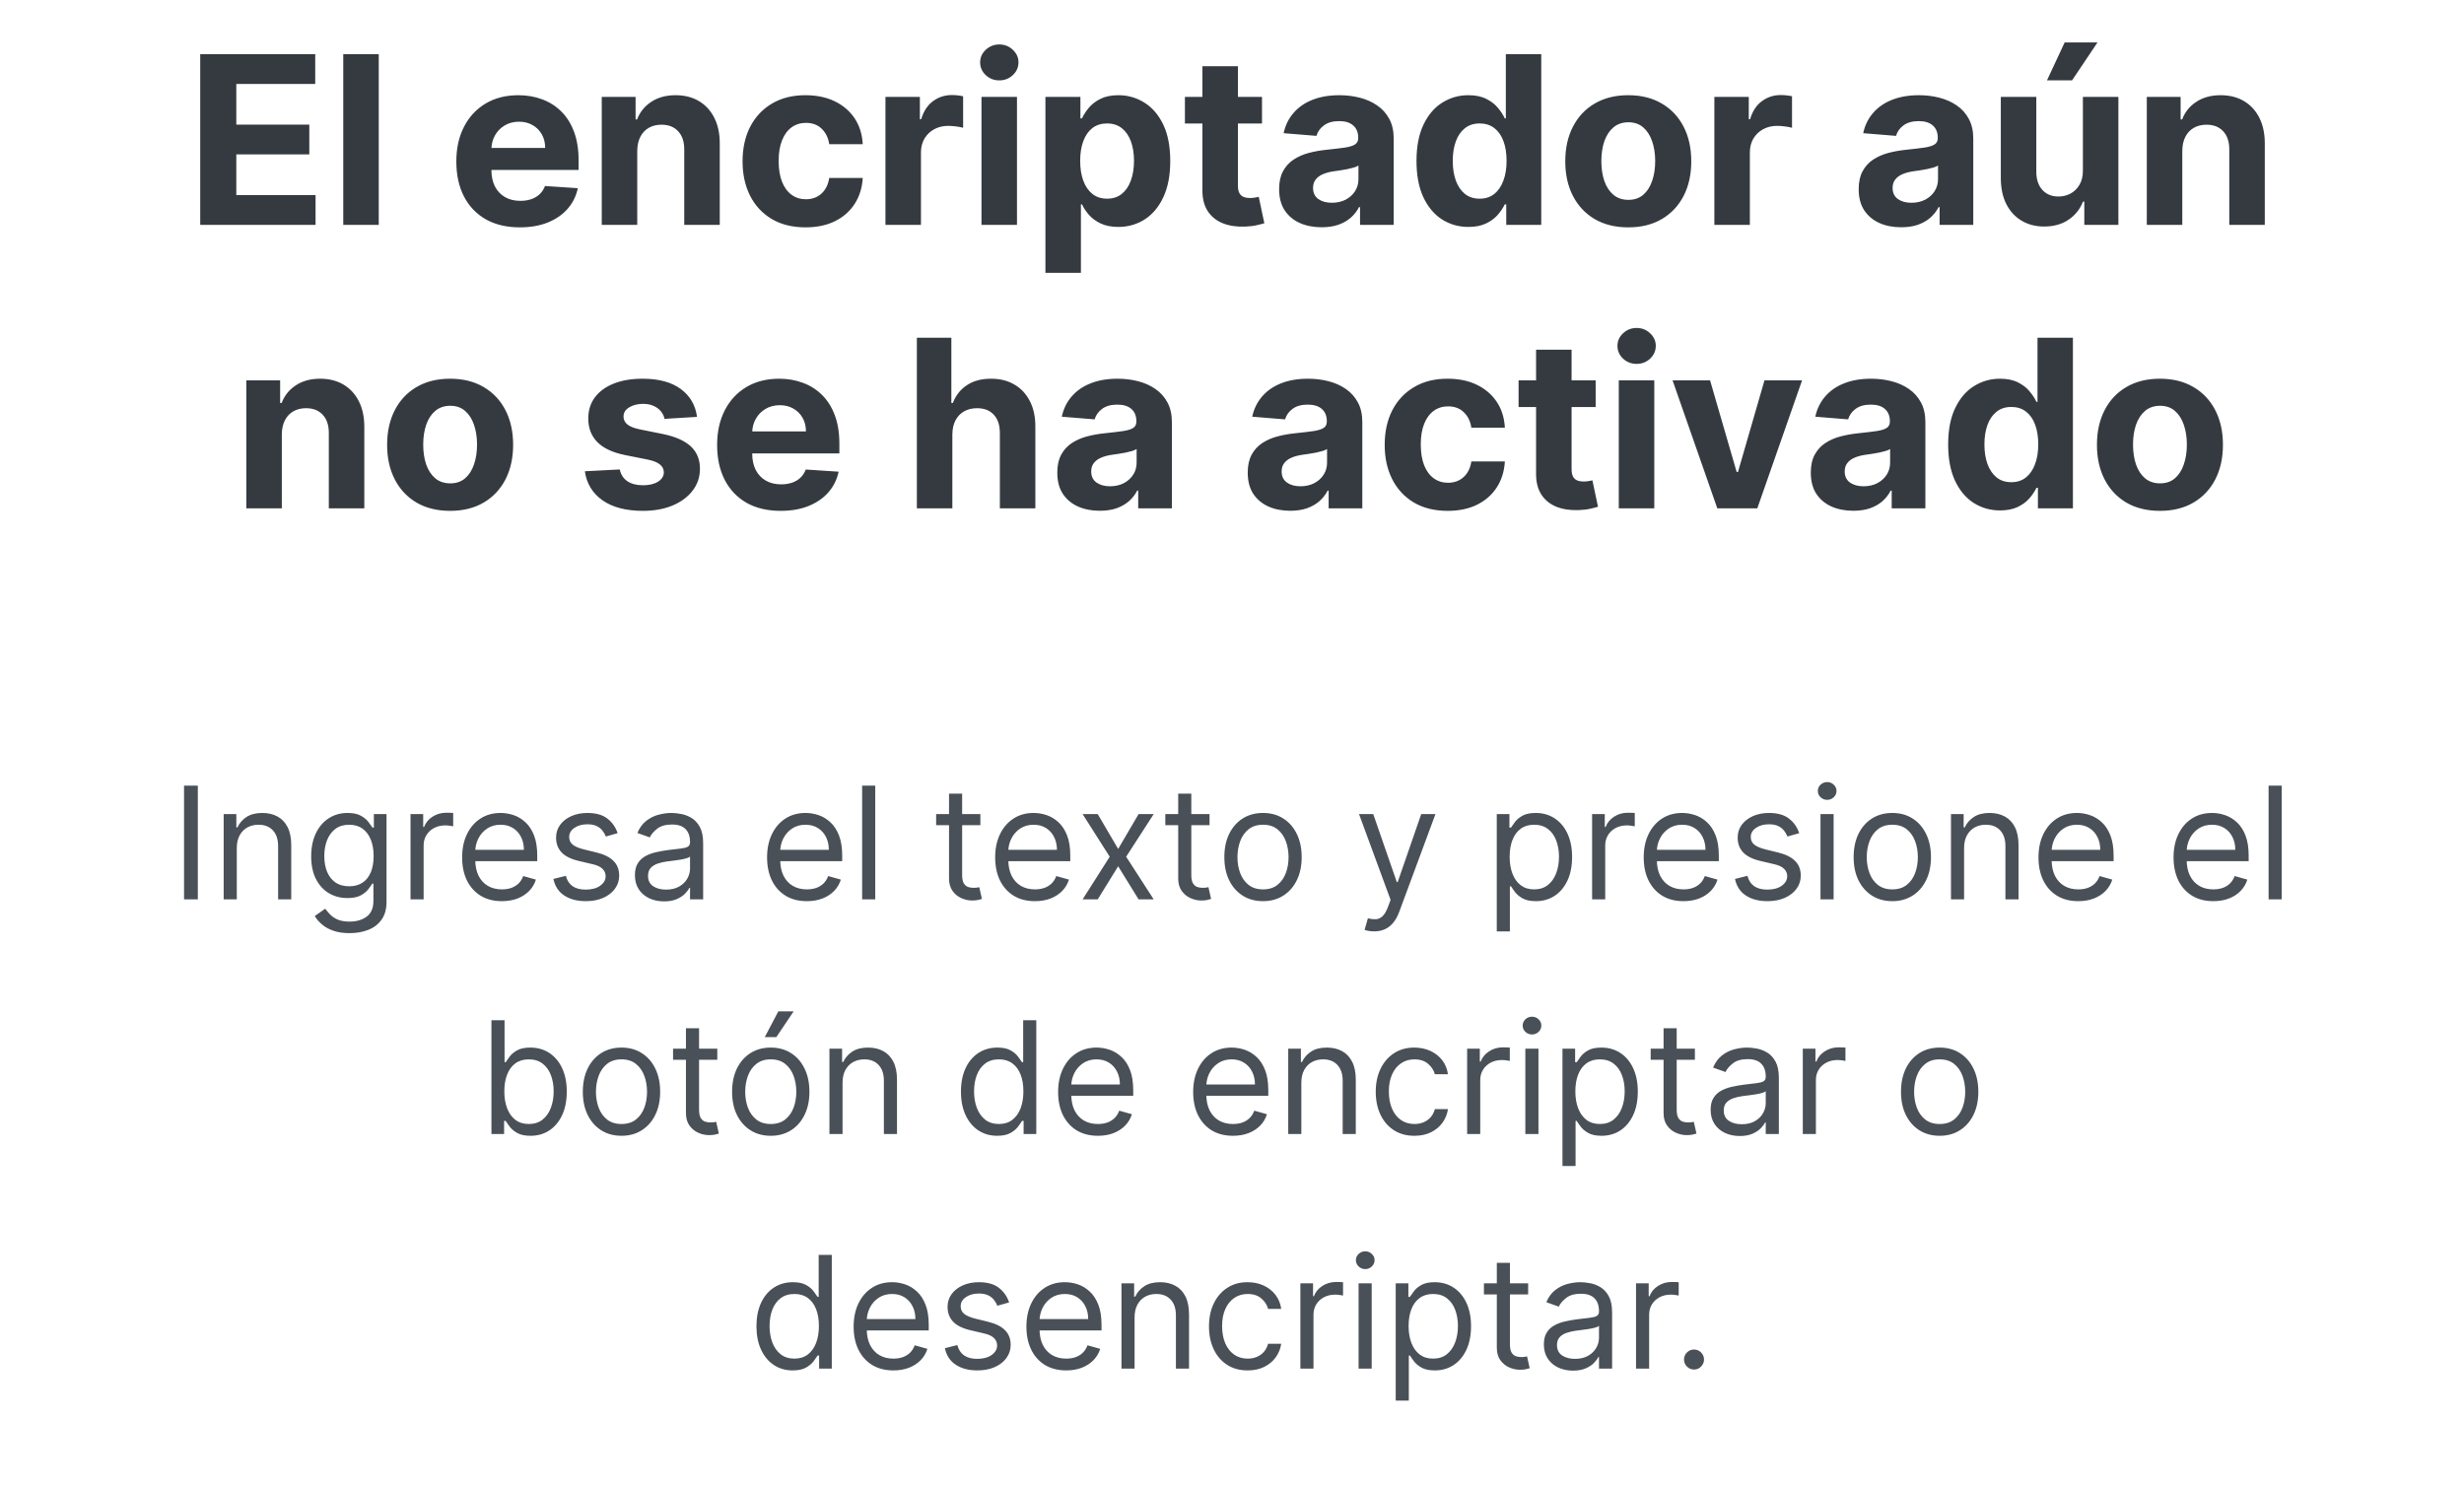 <svg width="252" height="152" viewBox="0 0 252 152" fill="none" xmlns="http://www.w3.org/2000/svg">
<path d="M20.478 23V5.545H32.239V8.588H24.168V12.747H31.634V15.79H24.168V19.957H32.273V23H20.478ZM38.736 5.545V23H35.105V5.545H38.736ZM53.165 23.256C51.818 23.256 50.659 22.983 49.688 22.438C48.722 21.886 47.977 21.108 47.455 20.102C46.932 19.091 46.67 17.895 46.67 16.514C46.67 15.168 46.932 13.986 47.455 12.969C47.977 11.952 48.713 11.159 49.662 10.591C50.617 10.023 51.736 9.739 53.02 9.739C53.883 9.739 54.688 9.878 55.432 10.156C56.182 10.429 56.835 10.841 57.392 11.392C57.955 11.943 58.392 12.636 58.705 13.472C59.017 14.301 59.173 15.273 59.173 16.386V17.384H48.119V15.133H55.756C55.756 14.611 55.642 14.148 55.415 13.744C55.188 13.341 54.872 13.026 54.469 12.798C54.071 12.565 53.608 12.449 53.08 12.449C52.528 12.449 52.04 12.577 51.614 12.832C51.193 13.082 50.864 13.421 50.625 13.847C50.386 14.267 50.264 14.736 50.258 15.253V17.392C50.258 18.04 50.378 18.599 50.617 19.071C50.861 19.543 51.205 19.906 51.648 20.162C52.091 20.418 52.617 20.546 53.224 20.546C53.628 20.546 53.997 20.489 54.332 20.375C54.668 20.261 54.955 20.091 55.193 19.864C55.432 19.636 55.614 19.358 55.739 19.028L59.097 19.25C58.926 20.057 58.577 20.761 58.048 21.364C57.526 21.96 56.849 22.426 56.02 22.761C55.196 23.091 54.244 23.256 53.165 23.256ZM65.173 15.432V23H61.543V9.909H65.003V12.219H65.156C65.446 11.457 65.932 10.855 66.614 10.412C67.296 9.963 68.122 9.739 69.094 9.739C70.003 9.739 70.796 9.938 71.472 10.335C72.148 10.733 72.673 11.301 73.048 12.04C73.423 12.773 73.611 13.648 73.611 14.665V23H69.98V15.312C69.986 14.511 69.781 13.886 69.367 13.438C68.952 12.983 68.381 12.756 67.653 12.756C67.165 12.756 66.733 12.861 66.358 13.071C65.989 13.281 65.699 13.588 65.489 13.992C65.284 14.389 65.179 14.869 65.173 15.432ZM82.387 23.256C81.046 23.256 79.893 22.972 78.927 22.403C77.967 21.829 77.228 21.034 76.711 20.017C76.2 19 75.944 17.829 75.944 16.506C75.944 15.165 76.202 13.989 76.719 12.977C77.242 11.96 77.984 11.168 78.944 10.599C79.904 10.026 81.046 9.739 82.37 9.739C83.512 9.739 84.512 9.946 85.37 10.361C86.228 10.776 86.907 11.358 87.407 12.108C87.907 12.858 88.183 13.739 88.234 14.75H84.808C84.711 14.097 84.455 13.571 84.04 13.173C83.631 12.77 83.094 12.568 82.43 12.568C81.867 12.568 81.376 12.722 80.955 13.028C80.54 13.329 80.217 13.77 79.984 14.349C79.751 14.929 79.634 15.631 79.634 16.454C79.634 17.29 79.748 18 79.975 18.585C80.208 19.171 80.535 19.616 80.955 19.923C81.376 20.23 81.867 20.384 82.43 20.384C82.844 20.384 83.217 20.298 83.546 20.128C83.881 19.957 84.157 19.71 84.373 19.386C84.594 19.057 84.739 18.662 84.808 18.202H88.234C88.177 19.202 87.904 20.082 87.415 20.844C86.933 21.599 86.265 22.19 85.413 22.616C84.56 23.043 83.552 23.256 82.387 23.256ZM90.558 23V9.909H94.078V12.193H94.215C94.453 11.381 94.854 10.767 95.416 10.352C95.979 9.932 96.626 9.722 97.359 9.722C97.541 9.722 97.737 9.733 97.947 9.756C98.158 9.778 98.342 9.81 98.501 9.849V13.071C98.331 13.02 98.095 12.974 97.794 12.935C97.493 12.895 97.217 12.875 96.967 12.875C96.433 12.875 95.956 12.992 95.535 13.224C95.121 13.452 94.791 13.77 94.547 14.179C94.308 14.588 94.189 15.06 94.189 15.594V23H90.558ZM100.379 23V9.909H104.009V23H100.379ZM102.202 8.222C101.663 8.222 101.2 8.043 100.813 7.685C100.433 7.321 100.242 6.886 100.242 6.381C100.242 5.881 100.433 5.452 100.813 5.094C101.2 4.73 101.663 4.548 102.202 4.548C102.742 4.548 103.202 4.73 103.583 5.094C103.969 5.452 104.163 5.881 104.163 6.381C104.163 6.886 103.969 7.321 103.583 7.685C103.202 8.043 102.742 8.222 102.202 8.222ZM106.918 27.909V9.909H110.497V12.108H110.659C110.818 11.756 111.048 11.398 111.349 11.034C111.656 10.665 112.054 10.358 112.543 10.114C113.037 9.864 113.651 9.739 114.384 9.739C115.338 9.739 116.219 9.989 117.026 10.489C117.832 10.983 118.477 11.73 118.96 12.73C119.443 13.724 119.685 14.972 119.685 16.472C119.685 17.932 119.449 19.165 118.977 20.171C118.511 21.171 117.875 21.929 117.068 22.446C116.267 22.957 115.369 23.213 114.375 23.213C113.67 23.213 113.071 23.097 112.577 22.864C112.088 22.631 111.688 22.338 111.375 21.986C111.062 21.628 110.824 21.267 110.659 20.903H110.548V27.909H106.918ZM110.472 16.454C110.472 17.233 110.58 17.912 110.795 18.491C111.011 19.071 111.324 19.523 111.733 19.847C112.142 20.165 112.639 20.324 113.224 20.324C113.815 20.324 114.315 20.162 114.724 19.838C115.134 19.509 115.443 19.054 115.653 18.474C115.869 17.889 115.977 17.216 115.977 16.454C115.977 15.699 115.872 15.034 115.662 14.46C115.452 13.886 115.142 13.438 114.733 13.114C114.324 12.79 113.821 12.628 113.224 12.628C112.634 12.628 112.134 12.784 111.724 13.097C111.321 13.409 111.011 13.852 110.795 14.426C110.58 15 110.472 15.676 110.472 16.454ZM129.068 9.909V12.636H121.185V9.909H129.068ZM122.974 6.773H126.605V18.977C126.605 19.312 126.656 19.574 126.759 19.761C126.861 19.943 127.003 20.071 127.185 20.145C127.372 20.219 127.588 20.256 127.832 20.256C128.003 20.256 128.173 20.241 128.344 20.213C128.514 20.179 128.645 20.153 128.736 20.136L129.307 22.838C129.125 22.895 128.869 22.96 128.54 23.034C128.21 23.114 127.81 23.162 127.338 23.179C126.463 23.213 125.696 23.097 125.037 22.829C124.384 22.562 123.875 22.148 123.511 21.585C123.148 21.023 122.969 20.312 122.974 19.454V6.773ZM135.166 23.247C134.331 23.247 133.587 23.102 132.933 22.812C132.28 22.517 131.763 22.082 131.382 21.509C131.007 20.929 130.82 20.207 130.82 19.344C130.82 18.616 130.953 18.006 131.22 17.511C131.487 17.017 131.851 16.619 132.311 16.318C132.771 16.017 133.294 15.79 133.879 15.636C134.47 15.483 135.089 15.375 135.737 15.312C136.499 15.233 137.112 15.159 137.578 15.091C138.044 15.017 138.382 14.909 138.592 14.767C138.803 14.625 138.908 14.415 138.908 14.136V14.085C138.908 13.546 138.737 13.128 138.396 12.832C138.061 12.537 137.584 12.389 136.964 12.389C136.311 12.389 135.791 12.534 135.405 12.824C135.018 13.108 134.763 13.466 134.638 13.898L131.28 13.625C131.45 12.829 131.786 12.142 132.286 11.562C132.786 10.977 133.43 10.528 134.22 10.216C135.016 9.898 135.936 9.739 136.982 9.739C137.709 9.739 138.405 9.824 139.07 9.994C139.74 10.165 140.334 10.429 140.851 10.787C141.374 11.145 141.786 11.605 142.087 12.168C142.388 12.724 142.538 13.392 142.538 14.171V23H139.095V21.185H138.993C138.783 21.594 138.501 21.954 138.149 22.267C137.797 22.574 137.374 22.815 136.879 22.991C136.385 23.162 135.814 23.247 135.166 23.247ZM136.206 20.741C136.74 20.741 137.212 20.636 137.621 20.426C138.03 20.21 138.351 19.921 138.584 19.557C138.817 19.193 138.933 18.781 138.933 18.321V16.932C138.82 17.006 138.663 17.074 138.464 17.136C138.271 17.193 138.053 17.247 137.808 17.298C137.564 17.344 137.32 17.386 137.075 17.426C136.831 17.46 136.609 17.491 136.411 17.52C135.984 17.582 135.612 17.682 135.294 17.818C134.976 17.954 134.729 18.139 134.553 18.372C134.376 18.599 134.288 18.884 134.288 19.224C134.288 19.719 134.467 20.097 134.825 20.358C135.189 20.614 135.649 20.741 136.206 20.741ZM150.179 23.213C149.185 23.213 148.284 22.957 147.477 22.446C146.676 21.929 146.04 21.171 145.568 20.171C145.102 19.165 144.869 17.932 144.869 16.472C144.869 14.972 145.111 13.724 145.594 12.73C146.077 11.73 146.719 10.983 147.52 10.489C148.327 9.989 149.21 9.739 150.17 9.739C150.903 9.739 151.514 9.864 152.003 10.114C152.497 10.358 152.895 10.665 153.196 11.034C153.503 11.398 153.736 11.756 153.895 12.108H154.006V5.545H157.628V23H154.048V20.903H153.895C153.724 21.267 153.483 21.628 153.17 21.986C152.864 22.338 152.463 22.631 151.969 22.864C151.48 23.097 150.884 23.213 150.179 23.213ZM151.33 20.324C151.915 20.324 152.409 20.165 152.812 19.847C153.222 19.523 153.534 19.071 153.75 18.491C153.972 17.912 154.082 17.233 154.082 16.454C154.082 15.676 153.974 15 153.759 14.426C153.543 13.852 153.23 13.409 152.821 13.097C152.412 12.784 151.915 12.628 151.33 12.628C150.733 12.628 150.23 12.79 149.821 13.114C149.412 13.438 149.102 13.886 148.892 14.46C148.682 15.034 148.577 15.699 148.577 16.454C148.577 17.216 148.682 17.889 148.892 18.474C149.108 19.054 149.418 19.509 149.821 19.838C150.23 20.162 150.733 20.324 151.33 20.324ZM166.528 23.256C165.204 23.256 164.059 22.974 163.093 22.412C162.133 21.844 161.391 21.054 160.869 20.043C160.346 19.026 160.085 17.847 160.085 16.506C160.085 15.153 160.346 13.972 160.869 12.96C161.391 11.943 162.133 11.153 163.093 10.591C164.059 10.023 165.204 9.739 166.528 9.739C167.852 9.739 168.994 10.023 169.954 10.591C170.92 11.153 171.664 11.943 172.187 12.96C172.71 13.972 172.971 15.153 172.971 16.506C172.971 17.847 172.71 19.026 172.187 20.043C171.664 21.054 170.92 21.844 169.954 22.412C168.994 22.974 167.852 23.256 166.528 23.256ZM166.545 20.443C167.147 20.443 167.65 20.273 168.053 19.932C168.457 19.585 168.761 19.114 168.965 18.517C169.175 17.921 169.281 17.241 169.281 16.48C169.281 15.719 169.175 15.04 168.965 14.443C168.761 13.847 168.457 13.375 168.053 13.028C167.65 12.682 167.147 12.508 166.545 12.508C165.937 12.508 165.425 12.682 165.011 13.028C164.602 13.375 164.292 13.847 164.082 14.443C163.877 15.04 163.775 15.719 163.775 16.48C163.775 17.241 163.877 17.921 164.082 18.517C164.292 19.114 164.602 19.585 165.011 19.932C165.425 20.273 165.937 20.443 166.545 20.443ZM175.332 23V9.909H178.852V12.193H178.988C179.227 11.381 179.627 10.767 180.19 10.352C180.752 9.932 181.4 9.722 182.133 9.722C182.315 9.722 182.511 9.733 182.721 9.756C182.931 9.778 183.116 9.81 183.275 9.849V13.071C183.104 13.02 182.869 12.974 182.567 12.935C182.266 12.895 181.991 12.875 181.741 12.875C181.207 12.875 180.729 12.992 180.309 13.224C179.894 13.452 179.565 13.77 179.32 14.179C179.082 14.588 178.962 15.06 178.962 15.594V23H175.332ZM194.44 23.247C193.604 23.247 192.86 23.102 192.207 22.812C191.553 22.517 191.036 22.082 190.656 21.509C190.281 20.929 190.093 20.207 190.093 19.344C190.093 18.616 190.227 18.006 190.494 17.511C190.761 17.017 191.124 16.619 191.585 16.318C192.045 16.017 192.567 15.79 193.153 15.636C193.744 15.483 194.363 15.375 195.011 15.312C195.772 15.233 196.386 15.159 196.852 15.091C197.317 15.017 197.656 14.909 197.866 14.767C198.076 14.625 198.181 14.415 198.181 14.136V14.085C198.181 13.546 198.011 13.128 197.67 12.832C197.335 12.537 196.857 12.389 196.238 12.389C195.585 12.389 195.065 12.534 194.678 12.824C194.292 13.108 194.036 13.466 193.911 13.898L190.553 13.625C190.724 12.829 191.059 12.142 191.559 11.562C192.059 10.977 192.704 10.528 193.494 10.216C194.289 9.898 195.21 9.739 196.255 9.739C196.982 9.739 197.678 9.824 198.343 9.994C199.013 10.165 199.607 10.429 200.124 10.787C200.647 11.145 201.059 11.605 201.36 12.168C201.661 12.724 201.812 13.392 201.812 14.171V23H198.369V21.185H198.266C198.056 21.594 197.775 21.954 197.423 22.267C197.07 22.574 196.647 22.815 196.153 22.991C195.658 23.162 195.087 23.247 194.44 23.247ZM195.479 20.741C196.013 20.741 196.485 20.636 196.894 20.426C197.303 20.21 197.624 19.921 197.857 19.557C198.09 19.193 198.207 18.781 198.207 18.321V16.932C198.093 17.006 197.937 17.074 197.738 17.136C197.545 17.193 197.326 17.247 197.082 17.298C196.837 17.344 196.593 17.386 196.349 17.426C196.104 17.46 195.883 17.491 195.684 17.52C195.258 17.582 194.886 17.682 194.567 17.818C194.249 17.954 194.002 18.139 193.826 18.372C193.65 18.599 193.562 18.884 193.562 19.224C193.562 19.719 193.741 20.097 194.099 20.358C194.462 20.614 194.923 20.741 195.479 20.741ZM213.023 17.426V9.909H216.654V23H213.168V20.622H213.032C212.737 21.389 212.245 22.006 211.558 22.472C210.876 22.938 210.043 23.171 209.06 23.171C208.185 23.171 207.415 22.972 206.751 22.574C206.086 22.176 205.566 21.611 205.191 20.878C204.822 20.145 204.634 19.267 204.629 18.244V9.909H208.259V17.597C208.265 18.369 208.472 18.98 208.881 19.429C209.29 19.878 209.839 20.102 210.526 20.102C210.964 20.102 211.373 20.003 211.754 19.804C212.134 19.599 212.441 19.298 212.674 18.901C212.913 18.503 213.029 18.011 213.023 17.426ZM209.35 8.222L211.157 4.344H214.515L211.915 8.222H209.35ZM223.189 15.432V23H219.558V9.909H223.018V12.219H223.172C223.462 11.457 223.947 10.855 224.629 10.412C225.311 9.963 226.138 9.739 227.109 9.739C228.018 9.739 228.811 9.938 229.487 10.335C230.163 10.733 230.689 11.301 231.064 12.04C231.439 12.773 231.626 13.648 231.626 14.665V23H227.996V15.312C228.001 14.511 227.797 13.886 227.382 13.438C226.967 12.983 226.396 12.756 225.669 12.756C225.18 12.756 224.749 12.861 224.374 13.071C224.004 13.281 223.714 13.588 223.504 13.992C223.3 14.389 223.195 14.869 223.189 15.432ZM28.822 44.432V52H25.191V38.909H28.651V41.219H28.805C29.095 40.457 29.58 39.855 30.262 39.412C30.944 38.963 31.771 38.739 32.742 38.739C33.651 38.739 34.444 38.938 35.12 39.335C35.796 39.733 36.322 40.301 36.697 41.04C37.072 41.773 37.259 42.648 37.259 43.665V52H33.629V44.312C33.634 43.511 33.43 42.886 33.015 42.438C32.6 41.983 32.029 41.756 31.302 41.756C30.813 41.756 30.381 41.861 30.006 42.071C29.637 42.281 29.347 42.588 29.137 42.992C28.933 43.389 28.827 43.869 28.822 44.432ZM46.035 52.256C44.712 52.256 43.567 51.974 42.601 51.412C41.641 50.844 40.899 50.054 40.376 49.043C39.854 48.026 39.592 46.847 39.592 45.506C39.592 44.153 39.854 42.972 40.376 41.96C40.899 40.943 41.641 40.153 42.601 39.591C43.567 39.023 44.712 38.739 46.035 38.739C47.359 38.739 48.501 39.023 49.462 39.591C50.428 40.153 51.172 40.943 51.695 41.96C52.217 42.972 52.479 44.153 52.479 45.506C52.479 46.847 52.217 48.026 51.695 49.043C51.172 50.054 50.428 50.844 49.462 51.412C48.501 51.974 47.359 52.256 46.035 52.256ZM46.053 49.443C46.655 49.443 47.158 49.273 47.561 48.932C47.965 48.585 48.269 48.114 48.473 47.517C48.683 46.92 48.788 46.242 48.788 45.48C48.788 44.719 48.683 44.04 48.473 43.443C48.269 42.847 47.965 42.375 47.561 42.028C47.158 41.682 46.655 41.508 46.053 41.508C45.445 41.508 44.933 41.682 44.519 42.028C44.109 42.375 43.8 42.847 43.59 43.443C43.385 44.04 43.283 44.719 43.283 45.48C43.283 46.242 43.385 46.92 43.59 47.517C43.8 48.114 44.109 48.585 44.519 48.932C44.933 49.273 45.445 49.443 46.053 49.443ZM71.286 42.642L67.962 42.847C67.906 42.562 67.783 42.307 67.596 42.08C67.408 41.847 67.161 41.662 66.854 41.526C66.553 41.383 66.192 41.312 65.772 41.312C65.21 41.312 64.735 41.432 64.349 41.67C63.962 41.903 63.769 42.216 63.769 42.608C63.769 42.92 63.894 43.185 64.144 43.401C64.394 43.617 64.823 43.79 65.431 43.92L67.8 44.398C69.073 44.659 70.022 45.08 70.647 45.659C71.272 46.239 71.585 47 71.585 47.943C71.585 48.801 71.332 49.554 70.826 50.202C70.326 50.849 69.638 51.355 68.763 51.719C67.894 52.077 66.891 52.256 65.755 52.256C64.022 52.256 62.641 51.895 61.613 51.173C60.59 50.446 59.991 49.457 59.815 48.207L63.386 48.02C63.494 48.548 63.755 48.952 64.17 49.23C64.585 49.503 65.116 49.639 65.763 49.639C66.4 49.639 66.911 49.517 67.298 49.273C67.69 49.023 67.888 48.702 67.894 48.31C67.888 47.98 67.749 47.71 67.477 47.5C67.204 47.284 66.783 47.119 66.215 47.006L63.948 46.554C62.67 46.298 61.718 45.855 61.093 45.224C60.474 44.594 60.164 43.79 60.164 42.812C60.164 41.972 60.391 41.247 60.846 40.639C61.306 40.031 61.951 39.562 62.781 39.233C63.616 38.903 64.593 38.739 65.712 38.739C67.366 38.739 68.667 39.088 69.616 39.787C70.57 40.486 71.127 41.438 71.286 42.642ZM79.837 52.256C78.49 52.256 77.331 51.983 76.359 51.438C75.394 50.886 74.649 50.108 74.126 49.102C73.604 48.091 73.342 46.895 73.342 45.514C73.342 44.168 73.604 42.986 74.126 41.969C74.649 40.952 75.385 40.159 76.334 39.591C77.288 39.023 78.408 38.739 79.692 38.739C80.555 38.739 81.359 38.878 82.104 39.156C82.854 39.429 83.507 39.841 84.064 40.392C84.626 40.943 85.064 41.636 85.376 42.472C85.689 43.301 85.845 44.273 85.845 45.386V46.383H74.791V44.133H82.428C82.428 43.611 82.314 43.148 82.087 42.744C81.859 42.341 81.544 42.026 81.141 41.798C80.743 41.565 80.28 41.449 79.751 41.449C79.2 41.449 78.712 41.577 78.285 41.832C77.865 42.082 77.535 42.42 77.297 42.847C77.058 43.267 76.936 43.736 76.93 44.253V46.392C76.93 47.04 77.05 47.599 77.288 48.071C77.533 48.543 77.876 48.906 78.32 49.162C78.763 49.418 79.288 49.545 79.896 49.545C80.3 49.545 80.669 49.489 81.004 49.375C81.34 49.261 81.626 49.091 81.865 48.864C82.104 48.636 82.285 48.358 82.41 48.028L85.769 48.25C85.598 49.057 85.249 49.761 84.72 50.364C84.197 50.96 83.521 51.426 82.692 51.761C81.868 52.091 80.916 52.256 79.837 52.256ZM97.4 44.432V52H93.769V34.545H97.298V41.219H97.451C97.746 40.446 98.224 39.841 98.883 39.403C99.542 38.96 100.369 38.739 101.363 38.739C102.272 38.739 103.065 38.938 103.741 39.335C104.423 39.727 104.951 40.293 105.326 41.031C105.707 41.764 105.894 42.642 105.888 43.665V52H102.258V44.312C102.263 43.506 102.059 42.878 101.644 42.429C101.235 41.98 100.661 41.756 99.923 41.756C99.428 41.756 98.991 41.861 98.61 42.071C98.235 42.281 97.94 42.588 97.724 42.992C97.513 43.389 97.406 43.869 97.4 44.432ZM112.479 52.247C111.643 52.247 110.899 52.102 110.246 51.812C109.592 51.517 109.075 51.082 108.695 50.508C108.32 49.929 108.132 49.207 108.132 48.344C108.132 47.617 108.266 47.006 108.533 46.511C108.8 46.017 109.163 45.619 109.624 45.318C110.084 45.017 110.607 44.79 111.192 44.636C111.783 44.483 112.402 44.375 113.05 44.312C113.811 44.233 114.425 44.159 114.891 44.091C115.357 44.017 115.695 43.909 115.905 43.767C116.115 43.625 116.22 43.415 116.22 43.136V43.085C116.22 42.545 116.05 42.128 115.709 41.832C115.374 41.537 114.896 41.389 114.277 41.389C113.624 41.389 113.104 41.534 112.717 41.824C112.331 42.108 112.075 42.466 111.95 42.898L108.592 42.625C108.763 41.83 109.098 41.142 109.598 40.562C110.098 39.977 110.743 39.528 111.533 39.216C112.328 38.898 113.249 38.739 114.294 38.739C115.021 38.739 115.717 38.824 116.382 38.994C117.053 39.165 117.646 39.429 118.163 39.787C118.686 40.145 119.098 40.605 119.399 41.168C119.7 41.724 119.851 42.392 119.851 43.17V52H116.408V50.185H116.305C116.095 50.594 115.814 50.955 115.462 51.267C115.109 51.574 114.686 51.815 114.192 51.992C113.697 52.162 113.126 52.247 112.479 52.247ZM113.518 49.742C114.053 49.742 114.524 49.636 114.933 49.426C115.342 49.21 115.663 48.92 115.896 48.557C116.129 48.193 116.246 47.781 116.246 47.321V45.932C116.132 46.006 115.976 46.074 115.777 46.136C115.584 46.193 115.365 46.247 115.121 46.298C114.876 46.344 114.632 46.386 114.388 46.426C114.143 46.46 113.922 46.492 113.723 46.52C113.297 46.582 112.925 46.682 112.607 46.818C112.288 46.955 112.041 47.139 111.865 47.372C111.689 47.599 111.601 47.883 111.601 48.224C111.601 48.719 111.78 49.097 112.138 49.358C112.501 49.614 112.962 49.742 113.518 49.742ZM131.955 52.247C131.12 52.247 130.376 52.102 129.722 51.812C129.069 51.517 128.552 51.082 128.171 50.508C127.796 49.929 127.609 49.207 127.609 48.344C127.609 47.617 127.742 47.006 128.009 46.511C128.276 46.017 128.64 45.619 129.1 45.318C129.56 45.017 130.083 44.79 130.668 44.636C131.259 44.483 131.879 44.375 132.526 44.312C133.288 44.233 133.901 44.159 134.367 44.091C134.833 44.017 135.171 43.909 135.381 43.767C135.592 43.625 135.697 43.415 135.697 43.136V43.085C135.697 42.545 135.526 42.128 135.185 41.832C134.85 41.537 134.373 41.389 133.754 41.389C133.1 41.389 132.58 41.534 132.194 41.824C131.808 42.108 131.552 42.466 131.427 42.898L128.069 42.625C128.239 41.83 128.575 41.142 129.075 40.562C129.575 39.977 130.219 39.528 131.009 39.216C131.805 38.898 132.725 38.739 133.771 38.739C134.498 38.739 135.194 38.824 135.859 38.994C136.529 39.165 137.123 39.429 137.64 39.787C138.163 40.145 138.575 40.605 138.876 41.168C139.177 41.724 139.327 42.392 139.327 43.17V52H135.884V50.185H135.782C135.572 50.594 135.29 50.955 134.938 51.267C134.586 51.574 134.163 51.815 133.668 51.992C133.174 52.162 132.603 52.247 131.955 52.247ZM132.995 49.742C133.529 49.742 134.001 49.636 134.41 49.426C134.819 49.21 135.14 48.92 135.373 48.557C135.606 48.193 135.722 47.781 135.722 47.321V45.932C135.609 46.006 135.452 46.074 135.254 46.136C135.06 46.193 134.842 46.247 134.597 46.298C134.353 46.344 134.109 46.386 133.864 46.426C133.62 46.46 133.398 46.492 133.2 46.52C132.773 46.582 132.401 46.682 132.083 46.818C131.765 46.955 131.518 47.139 131.342 47.372C131.165 47.599 131.077 47.883 131.077 48.224C131.077 48.719 131.256 49.097 131.614 49.358C131.978 49.614 132.438 49.742 132.995 49.742ZM148.059 52.256C146.718 52.256 145.565 51.972 144.599 51.403C143.638 50.83 142.9 50.034 142.383 49.017C141.871 48 141.616 46.83 141.616 45.506C141.616 44.165 141.874 42.989 142.391 41.977C142.914 40.96 143.656 40.168 144.616 39.599C145.576 39.026 146.718 38.739 148.042 38.739C149.184 38.739 150.184 38.946 151.042 39.361C151.9 39.776 152.579 40.358 153.079 41.108C153.579 41.858 153.854 42.739 153.906 43.75H150.479C150.383 43.097 150.127 42.571 149.712 42.173C149.303 41.77 148.766 41.568 148.102 41.568C147.539 41.568 147.048 41.722 146.627 42.028C146.212 42.33 145.888 42.77 145.656 43.349C145.423 43.929 145.306 44.631 145.306 45.455C145.306 46.29 145.42 47 145.647 47.585C145.88 48.17 146.207 48.617 146.627 48.923C147.048 49.23 147.539 49.383 148.102 49.383C148.516 49.383 148.888 49.298 149.218 49.128C149.553 48.957 149.829 48.71 150.045 48.386C150.266 48.057 150.411 47.662 150.479 47.202H153.906C153.849 48.202 153.576 49.082 153.087 49.844C152.604 50.599 151.937 51.19 151.085 51.617C150.232 52.043 149.224 52.256 148.059 52.256ZM163.193 38.909V41.636H155.31V38.909H163.193ZM157.099 35.773H160.73V47.977C160.73 48.312 160.781 48.574 160.884 48.761C160.986 48.943 161.128 49.071 161.31 49.145C161.497 49.219 161.713 49.256 161.957 49.256C162.128 49.256 162.298 49.242 162.469 49.213C162.639 49.179 162.77 49.153 162.861 49.136L163.432 51.838C163.25 51.895 162.994 51.96 162.665 52.034C162.335 52.114 161.935 52.162 161.463 52.179C160.588 52.213 159.821 52.097 159.162 51.83C158.509 51.562 158 51.148 157.636 50.585C157.273 50.023 157.094 49.312 157.099 48.455V35.773ZM165.558 52V38.909H169.189V52H165.558ZM167.382 37.222C166.842 37.222 166.379 37.043 165.993 36.685C165.612 36.321 165.422 35.886 165.422 35.381C165.422 34.881 165.612 34.452 165.993 34.094C166.379 33.73 166.842 33.548 167.382 33.548C167.922 33.548 168.382 33.73 168.763 34.094C169.149 34.452 169.342 34.881 169.342 35.381C169.342 35.886 169.149 36.321 168.763 36.685C168.382 37.043 167.922 37.222 167.382 37.222ZM184.302 38.909L179.725 52H175.634L171.058 38.909H174.893L177.612 48.276H177.748L180.458 38.909H184.302ZM189.541 52.247C188.706 52.247 187.962 52.102 187.308 51.812C186.655 51.517 186.138 51.082 185.757 50.508C185.382 49.929 185.195 49.207 185.195 48.344C185.195 47.617 185.328 47.006 185.595 46.511C185.862 46.017 186.226 45.619 186.686 45.318C187.146 45.017 187.669 44.79 188.254 44.636C188.845 44.483 189.464 44.375 190.112 44.312C190.874 44.233 191.487 44.159 191.953 44.091C192.419 44.017 192.757 43.909 192.967 43.767C193.178 43.625 193.283 43.415 193.283 43.136V43.085C193.283 42.545 193.112 42.128 192.771 41.832C192.436 41.537 191.959 41.389 191.339 41.389C190.686 41.389 190.166 41.534 189.78 41.824C189.393 42.108 189.138 42.466 189.013 42.898L185.655 42.625C185.825 41.83 186.161 41.142 186.661 40.562C187.161 39.977 187.805 39.528 188.595 39.216C189.391 38.898 190.311 38.739 191.357 38.739C192.084 38.739 192.78 38.824 193.445 38.994C194.115 39.165 194.709 39.429 195.226 39.787C195.749 40.145 196.161 40.605 196.462 41.168C196.763 41.724 196.913 42.392 196.913 43.17V52H193.47V50.185H193.368C193.158 50.594 192.876 50.955 192.524 51.267C192.172 51.574 191.749 51.815 191.254 51.992C190.76 52.162 190.189 52.247 189.541 52.247ZM190.581 49.742C191.115 49.742 191.587 49.636 191.996 49.426C192.405 49.21 192.726 48.92 192.959 48.557C193.192 48.193 193.308 47.781 193.308 47.321V45.932C193.195 46.006 193.038 46.074 192.839 46.136C192.646 46.193 192.428 46.247 192.183 46.298C191.939 46.344 191.695 46.386 191.45 46.426C191.206 46.46 190.984 46.492 190.786 46.52C190.359 46.582 189.987 46.682 189.669 46.818C189.351 46.955 189.104 47.139 188.928 47.372C188.751 47.599 188.663 47.883 188.663 48.224C188.663 48.719 188.842 49.097 189.2 49.358C189.564 49.614 190.024 49.742 190.581 49.742ZM204.554 52.213C203.56 52.213 202.659 51.957 201.852 51.446C201.051 50.929 200.415 50.17 199.943 49.17C199.477 48.165 199.244 46.932 199.244 45.472C199.244 43.972 199.486 42.724 199.969 41.73C200.452 40.73 201.094 39.983 201.895 39.489C202.702 38.989 203.585 38.739 204.545 38.739C205.278 38.739 205.889 38.864 206.378 39.114C206.872 39.358 207.27 39.665 207.571 40.034C207.878 40.398 208.111 40.756 208.27 41.108H208.381V34.545H212.003V52H208.423V49.903H208.27C208.099 50.267 207.858 50.628 207.545 50.986C207.239 51.338 206.838 51.631 206.344 51.864C205.855 52.097 205.259 52.213 204.554 52.213ZM205.705 49.324C206.29 49.324 206.784 49.165 207.188 48.847C207.597 48.523 207.909 48.071 208.125 47.492C208.347 46.912 208.457 46.233 208.457 45.455C208.457 44.676 208.349 44 208.134 43.426C207.918 42.852 207.605 42.409 207.196 42.097C206.787 41.784 206.29 41.628 205.705 41.628C205.108 41.628 204.605 41.79 204.196 42.114C203.787 42.438 203.477 42.886 203.267 43.46C203.057 44.034 202.952 44.699 202.952 45.455C202.952 46.216 203.057 46.889 203.267 47.474C203.483 48.054 203.793 48.508 204.196 48.838C204.605 49.162 205.108 49.324 205.705 49.324ZM220.903 52.256C219.579 52.256 218.434 51.974 217.468 51.412C216.508 50.844 215.766 50.054 215.244 49.043C214.721 48.026 214.46 46.847 214.46 45.506C214.46 44.153 214.721 42.972 215.244 41.96C215.766 40.943 216.508 40.153 217.468 39.591C218.434 39.023 219.579 38.739 220.903 38.739C222.227 38.739 223.369 39.023 224.329 39.591C225.295 40.153 226.039 40.943 226.562 41.96C227.085 42.972 227.346 44.153 227.346 45.506C227.346 46.847 227.085 48.026 226.562 49.043C226.039 50.054 225.295 50.844 224.329 51.412C223.369 51.974 222.227 52.256 220.903 52.256ZM220.92 49.443C221.522 49.443 222.025 49.273 222.428 48.932C222.832 48.585 223.136 48.114 223.34 47.517C223.55 46.92 223.656 46.242 223.656 45.48C223.656 44.719 223.55 44.04 223.34 43.443C223.136 42.847 222.832 42.375 222.428 42.028C222.025 41.682 221.522 41.508 220.92 41.508C220.312 41.508 219.8 41.682 219.386 42.028C218.977 42.375 218.667 42.847 218.457 43.443C218.252 44.04 218.15 44.719 218.15 45.48C218.15 46.242 218.252 46.92 218.457 47.517C218.667 48.114 218.977 48.585 219.386 48.932C219.8 49.273 220.312 49.443 220.92 49.443Z" fill="#343A40"/>
<path d="M20.232 80.364V92H18.823V80.364H20.232ZM24.217 86.75V92H22.876V83.273H24.171V84.636H24.285C24.489 84.193 24.8 83.837 25.217 83.568C25.633 83.296 26.171 83.159 26.83 83.159C27.421 83.159 27.938 83.28 28.381 83.523C28.825 83.761 29.169 84.125 29.416 84.614C29.662 85.099 29.785 85.712 29.785 86.454V92H28.444V86.546C28.444 85.86 28.266 85.326 27.91 84.943C27.554 84.557 27.065 84.364 26.444 84.364C26.016 84.364 25.633 84.456 25.296 84.642C24.963 84.828 24.7 85.099 24.506 85.454C24.313 85.811 24.217 86.242 24.217 86.75ZM35.758 95.454C35.11 95.454 34.553 95.371 34.087 95.204C33.621 95.042 33.233 94.826 32.923 94.557C32.616 94.292 32.371 94.008 32.19 93.704L33.258 92.954C33.379 93.114 33.532 93.296 33.718 93.5C33.904 93.708 34.157 93.888 34.479 94.04C34.805 94.195 35.231 94.273 35.758 94.273C36.462 94.273 37.044 94.102 37.502 93.761C37.961 93.421 38.19 92.886 38.19 92.159V90.386H38.076C37.977 90.546 37.837 90.742 37.656 90.977C37.477 91.208 37.22 91.415 36.883 91.597C36.55 91.775 36.099 91.864 35.531 91.864C34.826 91.864 34.193 91.697 33.633 91.364C33.076 91.03 32.635 90.546 32.309 89.909C31.987 89.273 31.826 88.5 31.826 87.591C31.826 86.697 31.983 85.919 32.298 85.256C32.612 84.589 33.05 84.074 33.61 83.71C34.171 83.343 34.818 83.159 35.553 83.159C36.121 83.159 36.572 83.254 36.906 83.443C37.243 83.629 37.5 83.841 37.678 84.079C37.86 84.314 38 84.508 38.099 84.659H38.235V83.273H39.531V92.25C39.531 93 39.36 93.61 39.019 94.079C38.682 94.553 38.227 94.9 37.656 95.119C37.087 95.343 36.455 95.454 35.758 95.454ZM35.712 90.659C36.25 90.659 36.705 90.536 37.076 90.29C37.447 90.044 37.729 89.689 37.923 89.227C38.116 88.765 38.212 88.212 38.212 87.568C38.212 86.939 38.118 86.385 37.928 85.903C37.739 85.422 37.459 85.046 37.087 84.773C36.716 84.5 36.258 84.364 35.712 84.364C35.144 84.364 34.671 84.508 34.292 84.796C33.917 85.083 33.635 85.47 33.445 85.954C33.26 86.439 33.167 86.977 33.167 87.568C33.167 88.174 33.262 88.71 33.451 89.176C33.644 89.638 33.928 90.002 34.303 90.267C34.682 90.528 35.152 90.659 35.712 90.659ZM41.985 92V83.273H43.281V84.591H43.371C43.531 84.159 43.818 83.809 44.235 83.54C44.652 83.271 45.121 83.136 45.644 83.136C45.743 83.136 45.866 83.138 46.014 83.142C46.161 83.146 46.273 83.151 46.349 83.159V84.523C46.303 84.511 46.199 84.494 46.036 84.472C45.877 84.445 45.709 84.432 45.531 84.432C45.106 84.432 44.727 84.521 44.394 84.699C44.065 84.873 43.803 85.115 43.61 85.426C43.421 85.733 43.326 86.083 43.326 86.477V92H41.985ZM51.332 92.182C50.491 92.182 49.765 91.996 49.156 91.625C48.55 91.25 48.082 90.727 47.752 90.057C47.426 89.383 47.264 88.599 47.264 87.704C47.264 86.811 47.426 86.023 47.752 85.341C48.082 84.655 48.54 84.121 49.127 83.739C49.718 83.352 50.407 83.159 51.195 83.159C51.65 83.159 52.099 83.235 52.542 83.386C52.985 83.538 53.389 83.784 53.752 84.125C54.116 84.462 54.406 84.909 54.621 85.466C54.837 86.023 54.945 86.708 54.945 87.523V88.091H48.218V86.932H53.582C53.582 86.439 53.483 86 53.286 85.614C53.093 85.227 52.816 84.922 52.457 84.699C52.101 84.475 51.68 84.364 51.195 84.364C50.661 84.364 50.199 84.496 49.809 84.761C49.423 85.023 49.125 85.364 48.917 85.784C48.709 86.204 48.604 86.655 48.604 87.136V87.909C48.604 88.568 48.718 89.127 48.945 89.585C49.176 90.04 49.496 90.386 49.906 90.625C50.315 90.86 50.79 90.977 51.332 90.977C51.684 90.977 52.002 90.928 52.286 90.829C52.574 90.727 52.822 90.576 53.031 90.375C53.239 90.171 53.4 89.917 53.514 89.614L54.809 89.977C54.673 90.417 54.443 90.803 54.121 91.136C53.8 91.466 53.402 91.724 52.928 91.909C52.455 92.091 51.923 92.182 51.332 92.182ZM63.167 85.227L61.962 85.568C61.887 85.367 61.775 85.172 61.627 84.983C61.483 84.79 61.286 84.631 61.036 84.506C60.786 84.381 60.466 84.318 60.076 84.318C59.542 84.318 59.097 84.441 58.741 84.688C58.389 84.93 58.212 85.239 58.212 85.614C58.212 85.947 58.334 86.21 58.576 86.403C58.818 86.597 59.197 86.758 59.712 86.886L61.008 87.204C61.788 87.394 62.37 87.684 62.752 88.074C63.135 88.46 63.326 88.958 63.326 89.568C63.326 90.068 63.182 90.515 62.894 90.909C62.61 91.303 62.212 91.614 61.701 91.841C61.19 92.068 60.595 92.182 59.917 92.182C59.027 92.182 58.29 91.989 57.707 91.602C57.123 91.216 56.754 90.651 56.599 89.909L57.871 89.591C57.993 90.061 58.222 90.413 58.559 90.648C58.9 90.883 59.345 91 59.894 91C60.519 91 61.015 90.867 61.383 90.602C61.754 90.333 61.94 90.011 61.94 89.636C61.94 89.333 61.834 89.079 61.621 88.875C61.409 88.667 61.084 88.511 60.644 88.409L59.19 88.068C58.39 87.879 57.803 87.585 57.428 87.188C57.057 86.786 56.871 86.284 56.871 85.682C56.871 85.189 57.01 84.754 57.286 84.375C57.566 83.996 57.947 83.699 58.428 83.483C58.913 83.267 59.462 83.159 60.076 83.159C60.94 83.159 61.618 83.349 62.11 83.727C62.606 84.106 62.959 84.606 63.167 85.227ZM67.913 92.204C67.36 92.204 66.858 92.1 66.407 91.892C65.956 91.68 65.598 91.375 65.333 90.977C65.068 90.576 64.935 90.091 64.935 89.523C64.935 89.023 65.034 88.617 65.231 88.307C65.428 87.992 65.691 87.746 66.021 87.568C66.35 87.39 66.714 87.258 67.112 87.171C67.513 87.079 67.916 87.008 68.322 86.954C68.852 86.886 69.282 86.835 69.612 86.801C69.945 86.763 70.187 86.701 70.339 86.614C70.494 86.526 70.572 86.375 70.572 86.159V86.114C70.572 85.553 70.418 85.117 70.112 84.807C69.808 84.496 69.348 84.341 68.731 84.341C68.091 84.341 67.589 84.481 67.225 84.761C66.862 85.042 66.606 85.341 66.458 85.659L65.185 85.204C65.413 84.674 65.716 84.261 66.094 83.966C66.477 83.667 66.894 83.458 67.344 83.341C67.799 83.22 68.246 83.159 68.685 83.159C68.966 83.159 69.288 83.193 69.651 83.261C70.019 83.326 70.373 83.46 70.714 83.665C71.058 83.869 71.344 84.178 71.572 84.591C71.799 85.004 71.913 85.557 71.913 86.25V92H70.572V90.818H70.504C70.413 91.008 70.261 91.21 70.049 91.426C69.837 91.642 69.555 91.826 69.202 91.977C68.85 92.129 68.42 92.204 67.913 92.204ZM68.117 91C68.647 91 69.094 90.896 69.458 90.688C69.826 90.479 70.102 90.21 70.288 89.881C70.477 89.551 70.572 89.204 70.572 88.841V87.614C70.515 87.682 70.39 87.744 70.197 87.801C70.007 87.854 69.788 87.901 69.538 87.943C69.291 87.981 69.051 88.015 68.816 88.046C68.585 88.072 68.397 88.095 68.254 88.114C67.905 88.159 67.579 88.233 67.276 88.335C66.977 88.434 66.735 88.583 66.549 88.784C66.367 88.981 66.276 89.25 66.276 89.591C66.276 90.057 66.449 90.409 66.793 90.648C67.142 90.883 67.583 91 68.117 91ZM82.519 92.182C81.678 92.182 80.953 91.996 80.343 91.625C79.737 91.25 79.269 90.727 78.94 90.057C78.614 89.383 78.451 88.599 78.451 87.704C78.451 86.811 78.614 86.023 78.94 85.341C79.269 84.655 79.728 84.121 80.315 83.739C80.906 83.352 81.595 83.159 82.383 83.159C82.837 83.159 83.286 83.235 83.729 83.386C84.173 83.538 84.576 83.784 84.94 84.125C85.303 84.462 85.593 84.909 85.809 85.466C86.025 86.023 86.133 86.708 86.133 87.523V88.091H79.406V86.932H84.769C84.769 86.439 84.671 86 84.474 85.614C84.281 85.227 84.004 84.922 83.644 84.699C83.288 84.475 82.868 84.364 82.383 84.364C81.849 84.364 81.387 84.496 80.996 84.761C80.61 85.023 80.313 85.364 80.104 85.784C79.896 86.204 79.792 86.655 79.792 87.136V87.909C79.792 88.568 79.906 89.127 80.133 89.585C80.364 90.04 80.684 90.386 81.093 90.625C81.502 90.86 81.978 90.977 82.519 90.977C82.871 90.977 83.19 90.928 83.474 90.829C83.762 90.727 84.01 90.576 84.218 90.375C84.426 90.171 84.587 89.917 84.701 89.614L85.996 89.977C85.86 90.417 85.631 90.803 85.309 91.136C84.987 91.466 84.589 91.724 84.116 91.909C83.642 92.091 83.11 92.182 82.519 92.182ZM89.513 80.364V92H88.173V80.364H89.513ZM100.265 83.273V84.409H95.742V83.273H100.265ZM97.06 81.182H98.401V89.5C98.401 89.879 98.456 90.163 98.566 90.352C98.68 90.538 98.824 90.663 98.998 90.727C99.176 90.788 99.363 90.818 99.56 90.818C99.708 90.818 99.829 90.811 99.924 90.796C100.019 90.776 100.094 90.761 100.151 90.75L100.424 91.954C100.333 91.989 100.206 92.023 100.043 92.057C99.88 92.095 99.674 92.114 99.424 92.114C99.045 92.114 98.674 92.032 98.31 91.869C97.951 91.706 97.651 91.458 97.413 91.125C97.178 90.792 97.06 90.371 97.06 89.864V81.182ZM105.847 92.182C105.006 92.182 104.281 91.996 103.671 91.625C103.065 91.25 102.597 90.727 102.268 90.057C101.942 89.383 101.779 88.599 101.779 87.704C101.779 86.811 101.942 86.023 102.268 85.341C102.597 84.655 103.056 84.121 103.643 83.739C104.234 83.352 104.923 83.159 105.711 83.159C106.165 83.159 106.614 83.235 107.058 83.386C107.501 83.538 107.904 83.784 108.268 84.125C108.631 84.462 108.921 84.909 109.137 85.466C109.353 86.023 109.461 86.708 109.461 87.523V88.091H102.734V86.932H108.097C108.097 86.439 107.999 86 107.802 85.614C107.609 85.227 107.332 84.922 106.972 84.699C106.616 84.475 106.196 84.364 105.711 84.364C105.177 84.364 104.715 84.496 104.325 84.761C103.938 85.023 103.641 85.364 103.433 85.784C103.224 86.204 103.12 86.655 103.12 87.136V87.909C103.12 88.568 103.234 89.127 103.461 89.585C103.692 90.04 104.012 90.386 104.421 90.625C104.83 90.86 105.306 90.977 105.847 90.977C106.2 90.977 106.518 90.928 106.802 90.829C107.09 90.727 107.338 90.576 107.546 90.375C107.754 90.171 107.915 89.917 108.029 89.614L109.325 89.977C109.188 90.417 108.959 90.803 108.637 91.136C108.315 91.466 107.917 91.724 107.444 91.909C106.97 92.091 106.438 92.182 105.847 92.182ZM112.266 83.273L114.357 86.841L116.448 83.273H117.994L115.175 87.636L117.994 92H116.448L114.357 88.614L112.266 92H110.721L113.494 87.636L110.721 83.273H112.266ZM123.702 83.273V84.409H119.18V83.273H123.702ZM120.498 81.182H121.839V89.5C121.839 89.879 121.894 90.163 122.004 90.352C122.117 90.538 122.261 90.663 122.435 90.727C122.613 90.788 122.801 90.818 122.998 90.818C123.146 90.818 123.267 90.811 123.362 90.796C123.456 90.776 123.532 90.761 123.589 90.75L123.862 91.954C123.771 91.989 123.644 92.023 123.481 92.057C123.318 92.095 123.112 92.114 122.862 92.114C122.483 92.114 122.112 92.032 121.748 91.869C121.388 91.706 121.089 91.458 120.85 91.125C120.615 90.792 120.498 90.371 120.498 89.864V81.182ZM129.171 92.182C128.383 92.182 127.692 91.994 127.097 91.619C126.506 91.244 126.044 90.72 125.711 90.046C125.381 89.371 125.217 88.583 125.217 87.682C125.217 86.773 125.381 85.979 125.711 85.301C126.044 84.623 126.506 84.097 127.097 83.722C127.692 83.347 128.383 83.159 129.171 83.159C129.959 83.159 130.648 83.347 131.239 83.722C131.834 84.097 132.296 84.623 132.626 85.301C132.959 85.979 133.126 86.773 133.126 87.682C133.126 88.583 132.959 89.371 132.626 90.046C132.296 90.72 131.834 91.244 131.239 91.619C130.648 91.994 129.959 92.182 129.171 92.182ZM129.171 90.977C129.77 90.977 130.262 90.824 130.648 90.517C131.035 90.21 131.321 89.807 131.506 89.307C131.692 88.807 131.785 88.265 131.785 87.682C131.785 87.099 131.692 86.555 131.506 86.051C131.321 85.547 131.035 85.14 130.648 84.829C130.262 84.519 129.77 84.364 129.171 84.364C128.573 84.364 128.08 84.519 127.694 84.829C127.308 85.14 127.022 85.547 126.836 86.051C126.65 86.555 126.558 87.099 126.558 87.682C126.558 88.265 126.65 88.807 126.836 89.307C127.022 89.807 127.308 90.21 127.694 90.517C128.08 90.824 128.573 90.977 129.171 90.977ZM140.536 95.273C140.309 95.273 140.106 95.254 139.928 95.216C139.75 95.182 139.627 95.148 139.559 95.114L139.9 93.932C140.226 94.015 140.513 94.046 140.763 94.023C141.013 94 141.235 93.888 141.428 93.688C141.625 93.49 141.805 93.171 141.968 92.727L142.218 92.046L138.991 83.273H140.445L142.854 90.227H142.945L145.354 83.273H146.809L143.104 93.273C142.938 93.724 142.731 94.097 142.485 94.392C142.239 94.691 141.953 94.913 141.627 95.057C141.305 95.201 140.942 95.273 140.536 95.273ZM153.079 95.273V83.273H154.374V84.659H154.533C154.632 84.508 154.768 84.314 154.942 84.079C155.121 83.841 155.374 83.629 155.704 83.443C156.037 83.254 156.488 83.159 157.056 83.159C157.791 83.159 158.439 83.343 158.999 83.71C159.56 84.078 159.997 84.599 160.312 85.273C160.626 85.947 160.783 86.742 160.783 87.659C160.783 88.583 160.626 89.385 160.312 90.062C159.997 90.737 159.562 91.26 159.005 91.631C158.448 91.998 157.806 92.182 157.079 92.182C156.518 92.182 156.069 92.089 155.732 91.903C155.395 91.714 155.136 91.5 154.954 91.261C154.772 91.019 154.632 90.818 154.533 90.659H154.42V95.273H153.079ZM154.397 87.636C154.397 88.296 154.494 88.877 154.687 89.381C154.88 89.881 155.162 90.273 155.533 90.557C155.905 90.837 156.359 90.977 156.897 90.977C157.458 90.977 157.925 90.829 158.3 90.534C158.679 90.235 158.963 89.833 159.153 89.329C159.346 88.822 159.442 88.258 159.442 87.636C159.442 87.023 159.348 86.47 159.158 85.977C158.973 85.481 158.691 85.089 158.312 84.801C157.937 84.51 157.465 84.364 156.897 84.364C156.352 84.364 155.893 84.502 155.522 84.778C155.151 85.051 154.871 85.434 154.681 85.926C154.492 86.415 154.397 86.985 154.397 87.636ZM162.829 92V83.273H164.124V84.591H164.215C164.374 84.159 164.662 83.809 165.079 83.54C165.496 83.271 165.965 83.136 166.488 83.136C166.586 83.136 166.71 83.138 166.857 83.142C167.005 83.146 167.117 83.151 167.192 83.159V84.523C167.147 84.511 167.043 84.494 166.88 84.472C166.721 84.445 166.552 84.432 166.374 84.432C165.95 84.432 165.571 84.521 165.238 84.699C164.908 84.873 164.647 85.115 164.454 85.426C164.264 85.733 164.17 86.083 164.17 86.477V92H162.829ZM172.175 92.182C171.335 92.182 170.609 91.996 169.999 91.625C169.393 91.25 168.925 90.727 168.596 90.057C168.27 89.383 168.107 88.599 168.107 87.704C168.107 86.811 168.27 86.023 168.596 85.341C168.925 84.655 169.384 84.121 169.971 83.739C170.562 83.352 171.251 83.159 172.039 83.159C172.494 83.159 172.942 83.235 173.386 83.386C173.829 83.538 174.232 83.784 174.596 84.125C174.96 84.462 175.249 84.909 175.465 85.466C175.681 86.023 175.789 86.708 175.789 87.523V88.091H169.062V86.932H174.425C174.425 86.439 174.327 86 174.13 85.614C173.937 85.227 173.66 84.922 173.3 84.699C172.944 84.475 172.524 84.364 172.039 84.364C171.505 84.364 171.043 84.496 170.653 84.761C170.266 85.023 169.969 85.364 169.761 85.784C169.552 86.204 169.448 86.655 169.448 87.136V87.909C169.448 88.568 169.562 89.127 169.789 89.585C170.02 90.04 170.34 90.386 170.749 90.625C171.158 90.86 171.634 90.977 172.175 90.977C172.528 90.977 172.846 90.928 173.13 90.829C173.418 90.727 173.666 90.576 173.874 90.375C174.083 90.171 174.244 89.917 174.357 89.614L175.653 89.977C175.516 90.417 175.287 90.803 174.965 91.136C174.643 91.466 174.246 91.724 173.772 91.909C173.299 92.091 172.766 92.182 172.175 92.182ZM184.011 85.227L182.806 85.568C182.73 85.367 182.619 85.172 182.471 84.983C182.327 84.79 182.13 84.631 181.88 84.506C181.63 84.381 181.31 84.318 180.92 84.318C180.386 84.318 179.941 84.441 179.585 84.688C179.232 84.93 179.056 85.239 179.056 85.614C179.056 85.947 179.177 86.21 179.42 86.403C179.662 86.597 180.041 86.758 180.556 86.886L181.852 87.204C182.632 87.394 183.213 87.684 183.596 88.074C183.978 88.46 184.17 88.958 184.17 89.568C184.17 90.068 184.026 90.515 183.738 90.909C183.454 91.303 183.056 91.614 182.545 91.841C182.033 92.068 181.439 92.182 180.761 92.182C179.871 92.182 179.134 91.989 178.55 91.602C177.967 91.216 177.598 90.651 177.442 89.909L178.715 89.591C178.836 90.061 179.066 90.413 179.403 90.648C179.744 90.883 180.189 91 180.738 91C181.363 91 181.859 90.867 182.227 90.602C182.598 90.333 182.783 90.011 182.783 89.636C182.783 89.333 182.677 89.079 182.465 88.875C182.253 88.667 181.927 88.511 181.488 88.409L180.033 88.068C179.234 87.879 178.647 87.585 178.272 87.188C177.901 86.786 177.715 86.284 177.715 85.682C177.715 85.189 177.853 84.754 178.13 84.375C178.41 83.996 178.791 83.699 179.272 83.483C179.757 83.267 180.306 83.159 180.92 83.159C181.783 83.159 182.461 83.349 182.954 83.727C183.45 84.106 183.802 84.606 184.011 85.227ZM186.188 92V83.273H187.529V92H186.188ZM186.87 81.818C186.609 81.818 186.383 81.729 186.194 81.551C186.008 81.373 185.915 81.159 185.915 80.909C185.915 80.659 186.008 80.445 186.194 80.267C186.383 80.089 186.609 80 186.87 80C187.131 80 187.355 80.089 187.54 80.267C187.73 80.445 187.825 80.659 187.825 80.909C187.825 81.159 187.73 81.373 187.54 81.551C187.355 81.729 187.131 81.818 186.87 81.818ZM193.531 92.182C192.743 92.182 192.051 91.994 191.457 91.619C190.866 91.244 190.404 90.72 190.07 90.046C189.741 89.371 189.576 88.583 189.576 87.682C189.576 86.773 189.741 85.979 190.07 85.301C190.404 84.623 190.866 84.097 191.457 83.722C192.051 83.347 192.743 83.159 193.531 83.159C194.318 83.159 195.008 83.347 195.599 83.722C196.193 84.097 196.656 84.623 196.985 85.301C197.318 85.979 197.485 86.773 197.485 87.682C197.485 88.583 197.318 89.371 196.985 90.046C196.656 90.72 196.193 91.244 195.599 91.619C195.008 91.994 194.318 92.182 193.531 92.182ZM193.531 90.977C194.129 90.977 194.621 90.824 195.008 90.517C195.394 90.21 195.68 89.807 195.866 89.307C196.051 88.807 196.144 88.265 196.144 87.682C196.144 87.099 196.051 86.555 195.866 86.051C195.68 85.547 195.394 85.14 195.008 84.829C194.621 84.519 194.129 84.364 193.531 84.364C192.932 84.364 192.44 84.519 192.053 84.829C191.667 85.14 191.381 85.547 191.195 86.051C191.01 86.555 190.917 87.099 190.917 87.682C190.917 88.265 191.01 88.807 191.195 89.307C191.381 89.807 191.667 90.21 192.053 90.517C192.44 90.824 192.932 90.977 193.531 90.977ZM200.873 86.75V92H199.532V83.273H200.827V84.636H200.941C201.146 84.193 201.456 83.837 201.873 83.568C202.29 83.296 202.827 83.159 203.487 83.159C204.077 83.159 204.594 83.28 205.038 83.523C205.481 83.761 205.826 84.125 206.072 84.614C206.318 85.099 206.441 85.712 206.441 86.454V92H205.1V86.546C205.1 85.86 204.922 85.326 204.566 84.943C204.21 84.557 203.721 84.364 203.1 84.364C202.672 84.364 202.29 84.456 201.952 84.642C201.619 84.828 201.356 85.099 201.163 85.454C200.969 85.811 200.873 86.242 200.873 86.75ZM212.55 92.182C211.71 92.182 210.984 91.996 210.374 91.625C209.768 91.25 209.3 90.727 208.971 90.057C208.645 89.383 208.482 88.599 208.482 87.704C208.482 86.811 208.645 86.023 208.971 85.341C209.3 84.655 209.759 84.121 210.346 83.739C210.937 83.352 211.626 83.159 212.414 83.159C212.869 83.159 213.317 83.235 213.761 83.386C214.204 83.538 214.607 83.784 214.971 84.125C215.335 84.462 215.624 84.909 215.84 85.466C216.056 86.023 216.164 86.708 216.164 87.523V88.091H209.437V86.932H214.8C214.8 86.439 214.702 86 214.505 85.614C214.312 85.227 214.035 84.922 213.675 84.699C213.319 84.475 212.899 84.364 212.414 84.364C211.88 84.364 211.418 84.496 211.028 84.761C210.641 85.023 210.344 85.364 210.136 85.784C209.927 86.204 209.823 86.655 209.823 87.136V87.909C209.823 88.568 209.937 89.127 210.164 89.585C210.395 90.04 210.715 90.386 211.124 90.625C211.533 90.86 212.009 90.977 212.55 90.977C212.903 90.977 213.221 90.928 213.505 90.829C213.793 90.727 214.041 90.576 214.249 90.375C214.458 90.171 214.619 89.917 214.732 89.614L216.028 89.977C215.891 90.417 215.662 90.803 215.34 91.136C215.018 91.466 214.621 91.724 214.147 91.909C213.674 92.091 213.141 92.182 212.55 92.182ZM226.363 92.182C225.522 92.182 224.797 91.996 224.187 91.625C223.581 91.25 223.113 90.727 222.783 90.057C222.458 89.383 222.295 88.599 222.295 87.704C222.295 86.811 222.458 86.023 222.783 85.341C223.113 84.655 223.571 84.121 224.158 83.739C224.749 83.352 225.439 83.159 226.227 83.159C226.681 83.159 227.13 83.235 227.573 83.386C228.016 83.538 228.42 83.784 228.783 84.125C229.147 84.462 229.437 84.909 229.653 85.466C229.869 86.023 229.977 86.708 229.977 87.523V88.091H223.249V86.932H228.613C228.613 86.439 228.514 86 228.317 85.614C228.124 85.227 227.848 84.922 227.488 84.699C227.132 84.475 226.711 84.364 226.227 84.364C225.692 84.364 225.23 84.496 224.84 84.761C224.454 85.023 224.156 85.364 223.948 85.784C223.74 86.204 223.636 86.655 223.636 87.136V87.909C223.636 88.568 223.749 89.127 223.977 89.585C224.208 90.04 224.528 90.386 224.937 90.625C225.346 90.86 225.821 90.977 226.363 90.977C226.715 90.977 227.033 90.928 227.317 90.829C227.605 90.727 227.853 90.576 228.062 90.375C228.27 90.171 228.431 89.917 228.545 89.614L229.84 89.977C229.704 90.417 229.475 90.803 229.153 91.136C228.831 91.466 228.433 91.724 227.96 91.909C227.486 92.091 226.954 92.182 226.363 92.182ZM233.357 80.364V92H232.016V80.364H233.357ZM50.261 116V104.364H51.602V108.659H51.715C51.814 108.508 51.95 108.314 52.124 108.08C52.302 107.841 52.556 107.629 52.886 107.443C53.219 107.254 53.67 107.159 54.238 107.159C54.973 107.159 55.62 107.343 56.181 107.71C56.742 108.078 57.179 108.598 57.494 109.273C57.808 109.947 57.965 110.742 57.965 111.659C57.965 112.583 57.808 113.384 57.494 114.062C57.179 114.737 56.744 115.259 56.187 115.631C55.63 115.998 54.988 116.182 54.261 116.182C53.7 116.182 53.251 116.089 52.914 115.903C52.577 115.714 52.318 115.5 52.136 115.261C51.954 115.019 51.814 114.818 51.715 114.659H51.556V116H50.261ZM51.579 111.636C51.579 112.295 51.675 112.877 51.869 113.381C52.062 113.881 52.344 114.273 52.715 114.557C53.086 114.837 53.541 114.977 54.079 114.977C54.639 114.977 55.107 114.83 55.482 114.534C55.861 114.235 56.145 113.833 56.334 113.33C56.528 112.822 56.624 112.258 56.624 111.636C56.624 111.023 56.53 110.47 56.34 109.977C56.155 109.481 55.872 109.089 55.494 108.801C55.119 108.509 54.647 108.364 54.079 108.364C53.533 108.364 53.075 108.502 52.704 108.778C52.333 109.051 52.052 109.434 51.863 109.926C51.673 110.415 51.579 110.985 51.579 111.636ZM63.562 116.182C62.774 116.182 62.083 115.994 61.488 115.619C60.897 115.244 60.435 114.72 60.102 114.045C59.772 113.371 59.607 112.583 59.607 111.682C59.607 110.773 59.772 109.979 60.102 109.301C60.435 108.623 60.897 108.097 61.488 107.722C62.083 107.347 62.774 107.159 63.562 107.159C64.35 107.159 65.039 107.347 65.63 107.722C66.225 108.097 66.687 108.623 67.016 109.301C67.35 109.979 67.516 110.773 67.516 111.682C67.516 112.583 67.35 113.371 67.016 114.045C66.687 114.72 66.225 115.244 65.63 115.619C65.039 115.994 64.35 116.182 63.562 116.182ZM63.562 114.977C64.16 114.977 64.653 114.824 65.039 114.517C65.425 114.21 65.711 113.807 65.897 113.307C66.083 112.807 66.175 112.265 66.175 111.682C66.175 111.098 66.083 110.555 65.897 110.051C65.711 109.547 65.425 109.14 65.039 108.83C64.653 108.519 64.16 108.364 63.562 108.364C62.963 108.364 62.471 108.519 62.084 108.83C61.698 109.14 61.412 109.547 61.227 110.051C61.041 110.555 60.948 111.098 60.948 111.682C60.948 112.265 61.041 112.807 61.227 113.307C61.412 113.807 61.698 114.21 62.084 114.517C62.471 114.824 62.963 114.977 63.562 114.977ZM73.359 107.273V108.409H68.836V107.273H73.359ZM70.154 105.182H71.495V113.5C71.495 113.879 71.55 114.163 71.66 114.352C71.773 114.538 71.917 114.663 72.092 114.727C72.27 114.788 72.457 114.818 72.654 114.818C72.802 114.818 72.923 114.811 73.018 114.795C73.112 114.777 73.188 114.761 73.245 114.75L73.518 115.955C73.427 115.989 73.3 116.023 73.137 116.057C72.974 116.095 72.768 116.114 72.518 116.114C72.139 116.114 71.768 116.032 71.404 115.869C71.044 115.706 70.745 115.458 70.506 115.125C70.272 114.792 70.154 114.371 70.154 113.864V105.182ZM78.827 116.182C78.04 116.182 77.348 115.994 76.754 115.619C76.163 115.244 75.701 114.72 75.367 114.045C75.038 113.371 74.873 112.583 74.873 111.682C74.873 110.773 75.038 109.979 75.367 109.301C75.701 108.623 76.163 108.097 76.754 107.722C77.348 107.347 78.04 107.159 78.827 107.159C79.615 107.159 80.305 107.347 80.896 107.722C81.49 108.097 81.952 108.623 82.282 109.301C82.615 109.979 82.782 110.773 82.782 111.682C82.782 112.583 82.615 113.371 82.282 114.045C81.952 114.72 81.49 115.244 80.896 115.619C80.305 115.994 79.615 116.182 78.827 116.182ZM78.827 114.977C79.426 114.977 79.918 114.824 80.305 114.517C80.691 114.21 80.977 113.807 81.163 113.307C81.348 112.807 81.441 112.265 81.441 111.682C81.441 111.098 81.348 110.555 81.163 110.051C80.977 109.547 80.691 109.14 80.305 108.83C79.918 108.519 79.426 108.364 78.827 108.364C78.229 108.364 77.737 108.519 77.35 108.83C76.964 109.14 76.678 109.547 76.492 110.051C76.307 110.555 76.214 111.098 76.214 111.682C76.214 112.265 76.307 112.807 76.492 113.307C76.678 113.807 76.964 114.21 77.35 114.517C77.737 114.824 78.229 114.977 78.827 114.977ZM78.214 106.091L79.6 103.455H81.168L79.396 106.091H78.214ZM86.17 110.75V116H84.829V107.273H86.124V108.636H86.238C86.442 108.193 86.753 107.837 87.17 107.568C87.586 107.295 88.124 107.159 88.783 107.159C89.374 107.159 89.891 107.28 90.335 107.523C90.778 107.761 91.122 108.125 91.369 108.614C91.615 109.098 91.738 109.712 91.738 110.455V116H90.397V110.545C90.397 109.86 90.219 109.326 89.863 108.943C89.507 108.557 89.018 108.364 88.397 108.364C87.969 108.364 87.586 108.456 87.249 108.642C86.916 108.828 86.653 109.098 86.46 109.455C86.266 109.811 86.17 110.242 86.17 110.75ZM101.984 116.182C101.256 116.182 100.614 115.998 100.058 115.631C99.501 115.259 99.065 114.737 98.751 114.062C98.436 113.384 98.279 112.583 98.279 111.659C98.279 110.742 98.436 109.947 98.751 109.273C99.065 108.598 99.503 108.078 100.063 107.71C100.624 107.343 101.272 107.159 102.006 107.159C102.575 107.159 103.023 107.254 103.353 107.443C103.686 107.629 103.94 107.841 104.114 108.08C104.292 108.314 104.431 108.508 104.529 108.659H104.643V104.364H105.984V116H104.688V114.659H104.529C104.431 114.818 104.29 115.019 104.109 115.261C103.927 115.5 103.667 115.714 103.33 115.903C102.993 116.089 102.544 116.182 101.984 116.182ZM102.165 114.977C102.703 114.977 103.158 114.837 103.529 114.557C103.9 114.273 104.183 113.881 104.376 113.381C104.569 112.877 104.665 112.295 104.665 111.636C104.665 110.985 104.571 110.415 104.381 109.926C104.192 109.434 103.912 109.051 103.54 108.778C103.169 108.502 102.711 108.364 102.165 108.364C101.597 108.364 101.124 108.509 100.745 108.801C100.37 109.089 100.088 109.481 99.898 109.977C99.713 110.47 99.62 111.023 99.62 111.636C99.62 112.258 99.715 112.822 99.904 113.33C100.097 113.833 100.381 114.235 100.756 114.534C101.135 114.83 101.605 114.977 102.165 114.977ZM112.285 116.182C111.444 116.182 110.719 115.996 110.109 115.625C109.503 115.25 109.035 114.727 108.705 114.057C108.379 113.383 108.217 112.598 108.217 111.705C108.217 110.811 108.379 110.023 108.705 109.341C109.035 108.655 109.493 108.121 110.08 107.739C110.671 107.352 111.361 107.159 112.148 107.159C112.603 107.159 113.052 107.235 113.495 107.386C113.938 107.538 114.342 107.784 114.705 108.125C115.069 108.462 115.359 108.909 115.575 109.466C115.79 110.023 115.898 110.708 115.898 111.523V112.091H109.171V110.932H114.535C114.535 110.439 114.436 110 114.239 109.614C114.046 109.227 113.77 108.922 113.41 108.699C113.054 108.475 112.633 108.364 112.148 108.364C111.614 108.364 111.152 108.496 110.762 108.761C110.376 109.023 110.078 109.364 109.87 109.784C109.662 110.205 109.558 110.655 109.558 111.136V111.909C109.558 112.568 109.671 113.127 109.898 113.585C110.129 114.04 110.45 114.386 110.859 114.625C111.268 114.86 111.743 114.977 112.285 114.977C112.637 114.977 112.955 114.928 113.239 114.83C113.527 114.727 113.775 114.576 113.984 114.375C114.192 114.17 114.353 113.917 114.467 113.614L115.762 113.977C115.626 114.417 115.397 114.803 115.075 115.136C114.753 115.466 114.355 115.723 113.881 115.909C113.408 116.091 112.876 116.182 112.285 116.182ZM126.097 116.182C125.256 116.182 124.531 115.996 123.921 115.625C123.315 115.25 122.847 114.727 122.518 114.057C122.192 113.383 122.029 112.598 122.029 111.705C122.029 110.811 122.192 110.023 122.518 109.341C122.847 108.655 123.306 108.121 123.893 107.739C124.484 107.352 125.173 107.159 125.961 107.159C126.415 107.159 126.864 107.235 127.308 107.386C127.751 107.538 128.154 107.784 128.518 108.125C128.881 108.462 129.171 108.909 129.387 109.466C129.603 110.023 129.711 110.708 129.711 111.523V112.091H122.984V110.932H128.347C128.347 110.439 128.249 110 128.052 109.614C127.859 109.227 127.582 108.922 127.222 108.699C126.866 108.475 126.446 108.364 125.961 108.364C125.427 108.364 124.965 108.496 124.575 108.761C124.188 109.023 123.891 109.364 123.683 109.784C123.474 110.205 123.37 110.655 123.37 111.136V111.909C123.37 112.568 123.484 113.127 123.711 113.585C123.942 114.04 124.262 114.386 124.671 114.625C125.08 114.86 125.556 114.977 126.097 114.977C126.45 114.977 126.768 114.928 127.052 114.83C127.34 114.727 127.588 114.576 127.796 114.375C128.004 114.17 128.165 113.917 128.279 113.614L129.575 113.977C129.438 114.417 129.209 114.803 128.887 115.136C128.565 115.466 128.167 115.723 127.694 115.909C127.22 116.091 126.688 116.182 126.097 116.182ZM133.092 110.75V116H131.751V107.273H133.046V108.636H133.16C133.364 108.193 133.675 107.837 134.092 107.568C134.508 107.295 135.046 107.159 135.705 107.159C136.296 107.159 136.813 107.28 137.256 107.523C137.7 107.761 138.044 108.125 138.29 108.614C138.537 109.098 138.66 109.712 138.66 110.455V116H137.319V110.545C137.319 109.86 137.141 109.326 136.785 108.943C136.429 108.557 135.94 108.364 135.319 108.364C134.891 108.364 134.508 108.456 134.171 108.642C133.838 108.828 133.575 109.098 133.381 109.455C133.188 109.811 133.092 110.242 133.092 110.75ZM144.656 116.182C143.837 116.182 143.133 115.989 142.542 115.602C141.951 115.216 141.496 114.684 141.178 114.006C140.86 113.328 140.701 112.553 140.701 111.682C140.701 110.795 140.864 110.013 141.19 109.335C141.519 108.653 141.978 108.121 142.565 107.739C143.156 107.352 143.845 107.159 144.633 107.159C145.246 107.159 145.799 107.273 146.292 107.5C146.784 107.727 147.188 108.045 147.502 108.455C147.817 108.864 148.012 109.341 148.087 109.886H146.746C146.644 109.489 146.417 109.136 146.065 108.83C145.716 108.519 145.246 108.364 144.656 108.364C144.133 108.364 143.674 108.5 143.281 108.773C142.89 109.042 142.585 109.422 142.366 109.915C142.15 110.403 142.042 110.977 142.042 111.636C142.042 112.311 142.148 112.898 142.36 113.398C142.576 113.898 142.879 114.286 143.269 114.562C143.663 114.839 144.125 114.977 144.656 114.977C145.004 114.977 145.32 114.917 145.604 114.795C145.888 114.674 146.129 114.5 146.326 114.273C146.523 114.045 146.663 113.773 146.746 113.455H148.087C148.012 113.97 147.824 114.434 147.525 114.847C147.229 115.256 146.837 115.581 146.349 115.824C145.864 116.062 145.299 116.182 144.656 116.182ZM150.048 116V107.273H151.343V108.591H151.434C151.593 108.159 151.881 107.809 152.298 107.54C152.714 107.271 153.184 107.136 153.707 107.136C153.805 107.136 153.928 107.138 154.076 107.142C154.224 107.146 154.335 107.152 154.411 107.159V108.523C154.366 108.511 154.262 108.494 154.099 108.472C153.94 108.445 153.771 108.432 153.593 108.432C153.169 108.432 152.79 108.521 152.457 108.699C152.127 108.873 151.866 109.116 151.673 109.426C151.483 109.733 151.388 110.083 151.388 110.477V116H150.048ZM156.001 116V107.273H157.342V116H156.001ZM156.683 105.818C156.421 105.818 156.196 105.729 156.006 105.551C155.821 105.373 155.728 105.159 155.728 104.909C155.728 104.659 155.821 104.445 156.006 104.267C156.196 104.089 156.421 104 156.683 104C156.944 104 157.167 104.089 157.353 104.267C157.542 104.445 157.637 104.659 157.637 104.909C157.637 105.159 157.542 105.373 157.353 105.551C157.167 105.729 156.944 105.818 156.683 105.818ZM159.798 119.273V107.273H161.093V108.659H161.252C161.351 108.508 161.487 108.314 161.661 108.08C161.839 107.841 162.093 107.629 162.423 107.443C162.756 107.254 163.207 107.159 163.775 107.159C164.51 107.159 165.157 107.343 165.718 107.71C166.279 108.078 166.716 108.598 167.031 109.273C167.345 109.947 167.502 110.742 167.502 111.659C167.502 112.583 167.345 113.384 167.031 114.062C166.716 114.737 166.281 115.259 165.724 115.631C165.167 115.998 164.525 116.182 163.798 116.182C163.237 116.182 162.788 116.089 162.451 115.903C162.114 115.714 161.854 115.5 161.673 115.261C161.491 115.019 161.351 114.818 161.252 114.659H161.138V119.273H159.798ZM161.116 111.636C161.116 112.295 161.212 112.877 161.406 113.381C161.599 113.881 161.881 114.273 162.252 114.557C162.623 114.837 163.078 114.977 163.616 114.977C164.176 114.977 164.644 114.83 165.019 114.534C165.398 114.235 165.682 113.833 165.871 113.33C166.065 112.822 166.161 112.258 166.161 111.636C166.161 111.023 166.067 110.47 165.877 109.977C165.692 109.481 165.409 109.089 165.031 108.801C164.656 108.509 164.184 108.364 163.616 108.364C163.07 108.364 162.612 108.502 162.241 108.778C161.87 109.051 161.589 109.434 161.4 109.926C161.21 110.415 161.116 110.985 161.116 111.636ZM173.343 107.273V108.409H168.82V107.273H173.343ZM170.138 105.182H171.479V113.5C171.479 113.879 171.534 114.163 171.644 114.352C171.758 114.538 171.902 114.663 172.076 114.727C172.254 114.788 172.442 114.818 172.638 114.818C172.786 114.818 172.907 114.811 173.002 114.795C173.097 114.777 173.173 114.761 173.229 114.75L173.502 115.955C173.411 115.989 173.284 116.023 173.121 116.057C172.959 116.095 172.752 116.114 172.502 116.114C172.123 116.114 171.752 116.032 171.388 115.869C171.029 115.706 170.729 115.458 170.491 115.125C170.256 114.792 170.138 114.371 170.138 113.864V105.182ZM177.928 116.205C177.375 116.205 176.873 116.1 176.423 115.892C175.972 115.68 175.614 115.375 175.349 114.977C175.084 114.576 174.951 114.091 174.951 113.523C174.951 113.023 175.049 112.617 175.246 112.307C175.443 111.992 175.707 111.746 176.036 111.568C176.366 111.39 176.729 111.258 177.127 111.17C177.529 111.08 177.932 111.008 178.337 110.955C178.868 110.886 179.298 110.835 179.627 110.801C179.96 110.763 180.203 110.701 180.354 110.614C180.51 110.527 180.587 110.375 180.587 110.159V110.114C180.587 109.553 180.434 109.117 180.127 108.807C179.824 108.496 179.364 108.341 178.746 108.341C178.106 108.341 177.604 108.481 177.241 108.761C176.877 109.042 176.621 109.341 176.474 109.659L175.201 109.205C175.428 108.674 175.731 108.261 176.11 107.966C176.493 107.667 176.909 107.458 177.36 107.341C177.815 107.22 178.262 107.159 178.701 107.159C178.981 107.159 179.303 107.193 179.667 107.261C180.034 107.326 180.388 107.46 180.729 107.665C181.074 107.869 181.36 108.178 181.587 108.591C181.815 109.004 181.928 109.557 181.928 110.25V116H180.587V114.818H180.519C180.428 115.008 180.277 115.21 180.065 115.426C179.853 115.642 179.57 115.826 179.218 115.977C178.866 116.129 178.436 116.205 177.928 116.205ZM178.133 115C178.663 115 179.11 114.896 179.474 114.688C179.841 114.479 180.118 114.21 180.303 113.881C180.493 113.551 180.587 113.205 180.587 112.841V111.614C180.531 111.682 180.406 111.744 180.212 111.801C180.023 111.854 179.803 111.902 179.553 111.943C179.307 111.981 179.067 112.015 178.832 112.045C178.601 112.072 178.413 112.095 178.269 112.114C177.921 112.159 177.595 112.233 177.292 112.335C176.993 112.434 176.75 112.583 176.565 112.784C176.383 112.981 176.292 113.25 176.292 113.591C176.292 114.057 176.464 114.409 176.809 114.648C177.157 114.883 177.599 115 178.133 115ZM184.376 116V107.273H185.671V108.591H185.762C185.921 108.159 186.209 107.809 186.626 107.54C187.042 107.271 187.512 107.136 188.035 107.136C188.133 107.136 188.256 107.138 188.404 107.142C188.552 107.146 188.664 107.152 188.739 107.159V108.523C188.694 108.511 188.59 108.494 188.427 108.472C188.268 108.445 188.099 108.432 187.921 108.432C187.497 108.432 187.118 108.521 186.785 108.699C186.455 108.873 186.194 109.116 186.001 109.426C185.811 109.733 185.717 110.083 185.717 110.477V116H184.376ZM198.374 116.182C197.586 116.182 196.895 115.994 196.3 115.619C195.71 115.244 195.247 114.72 194.914 114.045C194.585 113.371 194.42 112.583 194.42 111.682C194.42 110.773 194.585 109.979 194.914 109.301C195.247 108.623 195.71 108.097 196.3 107.722C196.895 107.347 197.586 107.159 198.374 107.159C199.162 107.159 199.852 107.347 200.442 107.722C201.037 108.097 201.499 108.623 201.829 109.301C202.162 109.979 202.329 110.773 202.329 111.682C202.329 112.583 202.162 113.371 201.829 114.045C201.499 114.72 201.037 115.244 200.442 115.619C199.852 115.994 199.162 116.182 198.374 116.182ZM198.374 114.977C198.973 114.977 199.465 114.824 199.852 114.517C200.238 114.21 200.524 113.807 200.71 113.307C200.895 112.807 200.988 112.265 200.988 111.682C200.988 111.098 200.895 110.555 200.71 110.051C200.524 109.547 200.238 109.14 199.852 108.83C199.465 108.519 198.973 108.364 198.374 108.364C197.776 108.364 197.283 108.519 196.897 108.83C196.511 109.14 196.225 109.547 196.039 110.051C195.853 110.555 195.761 111.098 195.761 111.682C195.761 112.265 195.853 112.807 196.039 113.307C196.225 113.807 196.511 114.21 196.897 114.517C197.283 114.824 197.776 114.977 198.374 114.977ZM81.07 140.182C80.342 140.182 79.7 139.998 79.144 139.631C78.587 139.259 78.151 138.737 77.837 138.062C77.522 137.384 77.365 136.583 77.365 135.659C77.365 134.742 77.522 133.947 77.837 133.273C78.151 132.598 78.588 132.078 79.149 131.71C79.71 131.343 80.358 131.159 81.092 131.159C81.66 131.159 82.109 131.254 82.439 131.443C82.772 131.629 83.026 131.841 83.2 132.08C83.378 132.314 83.517 132.508 83.615 132.659H83.729V128.364H85.07V140H83.774V138.659H83.615C83.517 138.818 83.376 139.019 83.195 139.261C83.013 139.5 82.753 139.714 82.416 139.903C82.079 140.089 81.63 140.182 81.07 140.182ZM81.251 138.977C81.789 138.977 82.244 138.837 82.615 138.557C82.986 138.273 83.269 137.881 83.462 137.381C83.655 136.877 83.751 136.295 83.751 135.636C83.751 134.985 83.657 134.415 83.467 133.926C83.278 133.434 82.998 133.051 82.626 132.778C82.255 132.502 81.797 132.364 81.251 132.364C80.683 132.364 80.21 132.509 79.831 132.801C79.456 133.089 79.174 133.481 78.984 133.977C78.799 134.47 78.706 135.023 78.706 135.636C78.706 136.258 78.801 136.822 78.99 137.33C79.183 137.833 79.467 138.235 79.842 138.534C80.221 138.83 80.691 138.977 81.251 138.977ZM91.371 140.182C90.53 140.182 89.805 139.996 89.195 139.625C88.588 139.25 88.121 138.727 87.791 138.057C87.465 137.383 87.303 136.598 87.303 135.705C87.303 134.811 87.465 134.023 87.791 133.341C88.121 132.655 88.579 132.121 89.166 131.739C89.757 131.352 90.447 131.159 91.234 131.159C91.689 131.159 92.138 131.235 92.581 131.386C93.024 131.538 93.428 131.784 93.791 132.125C94.155 132.462 94.445 132.909 94.66 133.466C94.876 134.023 94.984 134.708 94.984 135.523V136.091H88.257V134.932H93.621C93.621 134.439 93.522 134 93.325 133.614C93.132 133.227 92.856 132.922 92.496 132.699C92.14 132.475 91.719 132.364 91.234 132.364C90.7 132.364 90.238 132.496 89.848 132.761C89.462 133.023 89.164 133.364 88.956 133.784C88.748 134.205 88.644 134.655 88.644 135.136V135.909C88.644 136.568 88.757 137.127 88.984 137.585C89.215 138.04 89.535 138.386 89.945 138.625C90.354 138.86 90.829 138.977 91.371 138.977C91.723 138.977 92.041 138.928 92.325 138.83C92.613 138.727 92.861 138.576 93.07 138.375C93.278 138.17 93.439 137.917 93.553 137.614L94.848 137.977C94.712 138.417 94.483 138.803 94.16 139.136C93.838 139.466 93.441 139.723 92.967 139.909C92.494 140.091 91.962 140.182 91.371 140.182ZM103.206 133.227L102.001 133.568C101.926 133.367 101.814 133.172 101.666 132.983C101.522 132.79 101.325 132.631 101.075 132.506C100.825 132.381 100.505 132.318 100.115 132.318C99.581 132.318 99.136 132.441 98.78 132.688C98.428 132.93 98.251 133.239 98.251 133.614C98.251 133.947 98.373 134.21 98.615 134.403C98.858 134.597 99.236 134.758 99.751 134.886L101.047 135.205C101.827 135.394 102.409 135.684 102.791 136.074C103.174 136.46 103.365 136.958 103.365 137.568C103.365 138.068 103.221 138.515 102.933 138.909C102.649 139.303 102.251 139.614 101.74 139.841C101.229 140.068 100.634 140.182 99.956 140.182C99.066 140.182 98.329 139.989 97.746 139.602C97.162 139.216 96.793 138.652 96.638 137.909L97.91 137.591C98.032 138.061 98.261 138.413 98.598 138.648C98.939 138.883 99.384 139 99.933 139C100.558 139 101.054 138.867 101.422 138.602C101.793 138.333 101.979 138.011 101.979 137.636C101.979 137.333 101.873 137.08 101.661 136.875C101.448 136.667 101.123 136.511 100.683 136.409L99.229 136.068C98.43 135.879 97.842 135.585 97.467 135.188C97.096 134.786 96.91 134.284 96.91 133.682C96.91 133.189 97.049 132.754 97.325 132.375C97.606 131.996 97.986 131.699 98.467 131.483C98.952 131.267 99.501 131.159 100.115 131.159C100.979 131.159 101.657 131.348 102.149 131.727C102.645 132.106 102.998 132.606 103.206 133.227ZM109.043 140.182C108.202 140.182 107.476 139.996 106.866 139.625C106.26 139.25 105.793 138.727 105.463 138.057C105.137 137.383 104.974 136.598 104.974 135.705C104.974 134.811 105.137 134.023 105.463 133.341C105.793 132.655 106.251 132.121 106.838 131.739C107.429 131.352 108.118 131.159 108.906 131.159C109.361 131.159 109.81 131.235 110.253 131.386C110.696 131.538 111.099 131.784 111.463 132.125C111.827 132.462 112.116 132.909 112.332 133.466C112.548 134.023 112.656 134.708 112.656 135.523V136.091H105.929V134.932H111.293C111.293 134.439 111.194 134 110.997 133.614C110.804 133.227 110.527 132.922 110.168 132.699C109.812 132.475 109.391 132.364 108.906 132.364C108.372 132.364 107.91 132.496 107.52 132.761C107.134 133.023 106.836 133.364 106.628 133.784C106.42 134.205 106.315 134.655 106.315 135.136V135.909C106.315 136.568 106.429 137.127 106.656 137.585C106.887 138.04 107.207 138.386 107.616 138.625C108.026 138.86 108.501 138.977 109.043 138.977C109.395 138.977 109.713 138.928 109.997 138.83C110.285 138.727 110.533 138.576 110.741 138.375C110.95 138.17 111.111 137.917 111.224 137.614L112.52 137.977C112.384 138.417 112.154 138.803 111.832 139.136C111.51 139.466 111.113 139.723 110.639 139.909C110.166 140.091 109.634 140.182 109.043 140.182ZM116.037 134.75V140H114.696V131.273H115.991V132.636H116.105C116.31 132.193 116.62 131.837 117.037 131.568C117.454 131.295 117.991 131.159 118.651 131.159C119.241 131.159 119.759 131.28 120.202 131.523C120.645 131.761 120.99 132.125 121.236 132.614C121.482 133.098 121.605 133.712 121.605 134.455V140H120.264V134.545C120.264 133.86 120.086 133.326 119.73 132.943C119.374 132.557 118.885 132.364 118.264 132.364C117.836 132.364 117.454 132.456 117.116 132.642C116.783 132.828 116.52 133.098 116.327 133.455C116.134 133.811 116.037 134.242 116.037 134.75ZM127.601 140.182C126.783 140.182 126.078 139.989 125.487 139.602C124.896 139.216 124.442 138.684 124.124 138.006C123.805 137.328 123.646 136.553 123.646 135.682C123.646 134.795 123.809 134.013 124.135 133.335C124.464 132.653 124.923 132.121 125.51 131.739C126.101 131.352 126.79 131.159 127.578 131.159C128.192 131.159 128.745 131.273 129.237 131.5C129.73 131.727 130.133 132.045 130.447 132.455C130.762 132.864 130.957 133.341 131.033 133.886H129.692C129.589 133.489 129.362 133.136 129.01 132.83C128.661 132.519 128.192 132.364 127.601 132.364C127.078 132.364 126.62 132.5 126.226 132.773C125.836 133.042 125.531 133.422 125.311 133.915C125.095 134.403 124.987 134.977 124.987 135.636C124.987 136.311 125.093 136.898 125.305 137.398C125.521 137.898 125.824 138.286 126.214 138.562C126.608 138.839 127.071 138.977 127.601 138.977C127.949 138.977 128.266 138.917 128.55 138.795C128.834 138.674 129.074 138.5 129.271 138.273C129.468 138.045 129.608 137.773 129.692 137.455H131.033C130.957 137.97 130.769 138.434 130.47 138.847C130.175 139.256 129.783 139.581 129.294 139.824C128.809 140.062 128.245 140.182 127.601 140.182ZM132.993 140V131.273H134.288V132.591H134.379C134.538 132.159 134.826 131.809 135.243 131.54C135.66 131.271 136.129 131.136 136.652 131.136C136.75 131.136 136.874 131.138 137.021 131.142C137.169 131.146 137.281 131.152 137.357 131.159V132.523C137.311 132.511 137.207 132.494 137.044 132.472C136.885 132.445 136.716 132.432 136.538 132.432C136.114 132.432 135.735 132.521 135.402 132.699C135.072 132.873 134.811 133.116 134.618 133.426C134.429 133.733 134.334 134.083 134.334 134.477V140H132.993ZM138.946 140V131.273H140.287V140H138.946ZM139.628 129.818C139.366 129.818 139.141 129.729 138.952 129.551C138.766 129.373 138.673 129.159 138.673 128.909C138.673 128.659 138.766 128.445 138.952 128.267C139.141 128.089 139.366 128 139.628 128C139.889 128 140.113 128.089 140.298 128.267C140.488 128.445 140.582 128.659 140.582 128.909C140.582 129.159 140.488 129.373 140.298 129.551C140.113 129.729 139.889 129.818 139.628 129.818ZM142.743 143.273V131.273H144.038V132.659H144.197C144.296 132.508 144.432 132.314 144.607 132.08C144.785 131.841 145.038 131.629 145.368 131.443C145.701 131.254 146.152 131.159 146.72 131.159C147.455 131.159 148.103 131.343 148.663 131.71C149.224 132.078 149.661 132.598 149.976 133.273C150.29 133.947 150.447 134.742 150.447 135.659C150.447 136.583 150.29 137.384 149.976 138.062C149.661 138.737 149.226 139.259 148.669 139.631C148.112 139.998 147.47 140.182 146.743 140.182C146.182 140.182 145.733 140.089 145.396 139.903C145.059 139.714 144.8 139.5 144.618 139.261C144.436 139.019 144.296 138.818 144.197 138.659H144.084V143.273H142.743ZM144.061 135.636C144.061 136.295 144.158 136.877 144.351 137.381C144.544 137.881 144.826 138.273 145.197 138.557C145.569 138.837 146.023 138.977 146.561 138.977C147.122 138.977 147.589 138.83 147.964 138.534C148.343 138.235 148.627 137.833 148.817 137.33C149.01 136.822 149.107 136.258 149.107 135.636C149.107 135.023 149.012 134.47 148.822 133.977C148.637 133.481 148.355 133.089 147.976 132.801C147.601 132.509 147.129 132.364 146.561 132.364C146.016 132.364 145.557 132.502 145.186 132.778C144.815 133.051 144.535 133.434 144.345 133.926C144.156 134.415 144.061 134.985 144.061 135.636ZM156.288 131.273V132.409H151.766V131.273H156.288ZM153.084 129.182H154.425V137.5C154.425 137.879 154.48 138.163 154.589 138.352C154.703 138.538 154.847 138.663 155.021 138.727C155.199 138.788 155.387 138.818 155.584 138.818C155.732 138.818 155.853 138.811 155.947 138.795C156.042 138.777 156.118 138.761 156.175 138.75L156.447 139.955C156.357 139.989 156.23 140.023 156.067 140.057C155.904 140.095 155.697 140.114 155.447 140.114C155.069 140.114 154.697 140.032 154.334 139.869C153.974 139.706 153.675 139.458 153.436 139.125C153.201 138.792 153.084 138.371 153.084 137.864V129.182ZM160.874 140.205C160.321 140.205 159.819 140.1 159.368 139.892C158.917 139.68 158.559 139.375 158.294 138.977C158.029 138.576 157.896 138.091 157.896 137.523C157.896 137.023 157.995 136.617 158.192 136.307C158.389 135.992 158.652 135.746 158.982 135.568C159.311 135.39 159.675 135.258 160.072 135.17C160.474 135.08 160.877 135.008 161.283 134.955C161.813 134.886 162.243 134.835 162.572 134.801C162.906 134.763 163.148 134.701 163.3 134.614C163.455 134.527 163.533 134.375 163.533 134.159V134.114C163.533 133.553 163.379 133.117 163.072 132.807C162.769 132.496 162.309 132.341 161.692 132.341C161.052 132.341 160.55 132.481 160.186 132.761C159.822 133.042 159.567 133.341 159.419 133.659L158.146 133.205C158.374 132.674 158.677 132.261 159.055 131.966C159.438 131.667 159.855 131.458 160.305 131.341C160.76 131.22 161.207 131.159 161.646 131.159C161.927 131.159 162.249 131.193 162.612 131.261C162.98 131.326 163.334 131.46 163.675 131.665C164.019 131.869 164.305 132.178 164.533 132.591C164.76 133.004 164.874 133.557 164.874 134.25V140H163.533V138.818H163.464C163.374 139.008 163.222 139.21 163.01 139.426C162.798 139.642 162.516 139.826 162.163 139.977C161.811 140.129 161.381 140.205 160.874 140.205ZM161.078 139C161.608 139 162.055 138.896 162.419 138.688C162.786 138.479 163.063 138.21 163.249 137.881C163.438 137.551 163.533 137.205 163.533 136.841V135.614C163.476 135.682 163.351 135.744 163.158 135.801C162.968 135.854 162.749 135.902 162.499 135.943C162.252 135.981 162.012 136.015 161.777 136.045C161.546 136.072 161.358 136.095 161.214 136.114C160.866 136.159 160.54 136.233 160.237 136.335C159.938 136.434 159.696 136.583 159.51 136.784C159.328 136.981 159.237 137.25 159.237 137.591C159.237 138.057 159.41 138.409 159.754 138.648C160.103 138.883 160.544 139 161.078 139ZM167.321 140V131.273H168.616V132.591H168.707C168.866 132.159 169.154 131.809 169.571 131.54C169.988 131.271 170.457 131.136 170.98 131.136C171.079 131.136 171.202 131.138 171.349 131.142C171.497 131.146 171.609 131.152 171.685 131.159V132.523C171.639 132.511 171.535 132.494 171.372 132.472C171.213 132.445 171.045 132.432 170.866 132.432C170.442 132.432 170.063 132.521 169.73 132.699C169.401 132.873 169.139 133.116 168.946 133.426C168.757 133.733 168.662 134.083 168.662 134.477V140H167.321ZM173.251 140.091C172.971 140.091 172.731 139.991 172.53 139.79C172.329 139.589 172.229 139.348 172.229 139.068C172.229 138.788 172.329 138.547 172.53 138.347C172.731 138.146 172.971 138.045 173.251 138.045C173.532 138.045 173.772 138.146 173.973 138.347C174.174 138.547 174.274 138.788 174.274 139.068C174.274 139.254 174.227 139.424 174.132 139.58C174.041 139.735 173.918 139.86 173.763 139.955C173.611 140.045 173.441 140.091 173.251 140.091Z" fill="#495057"/>
</svg>
